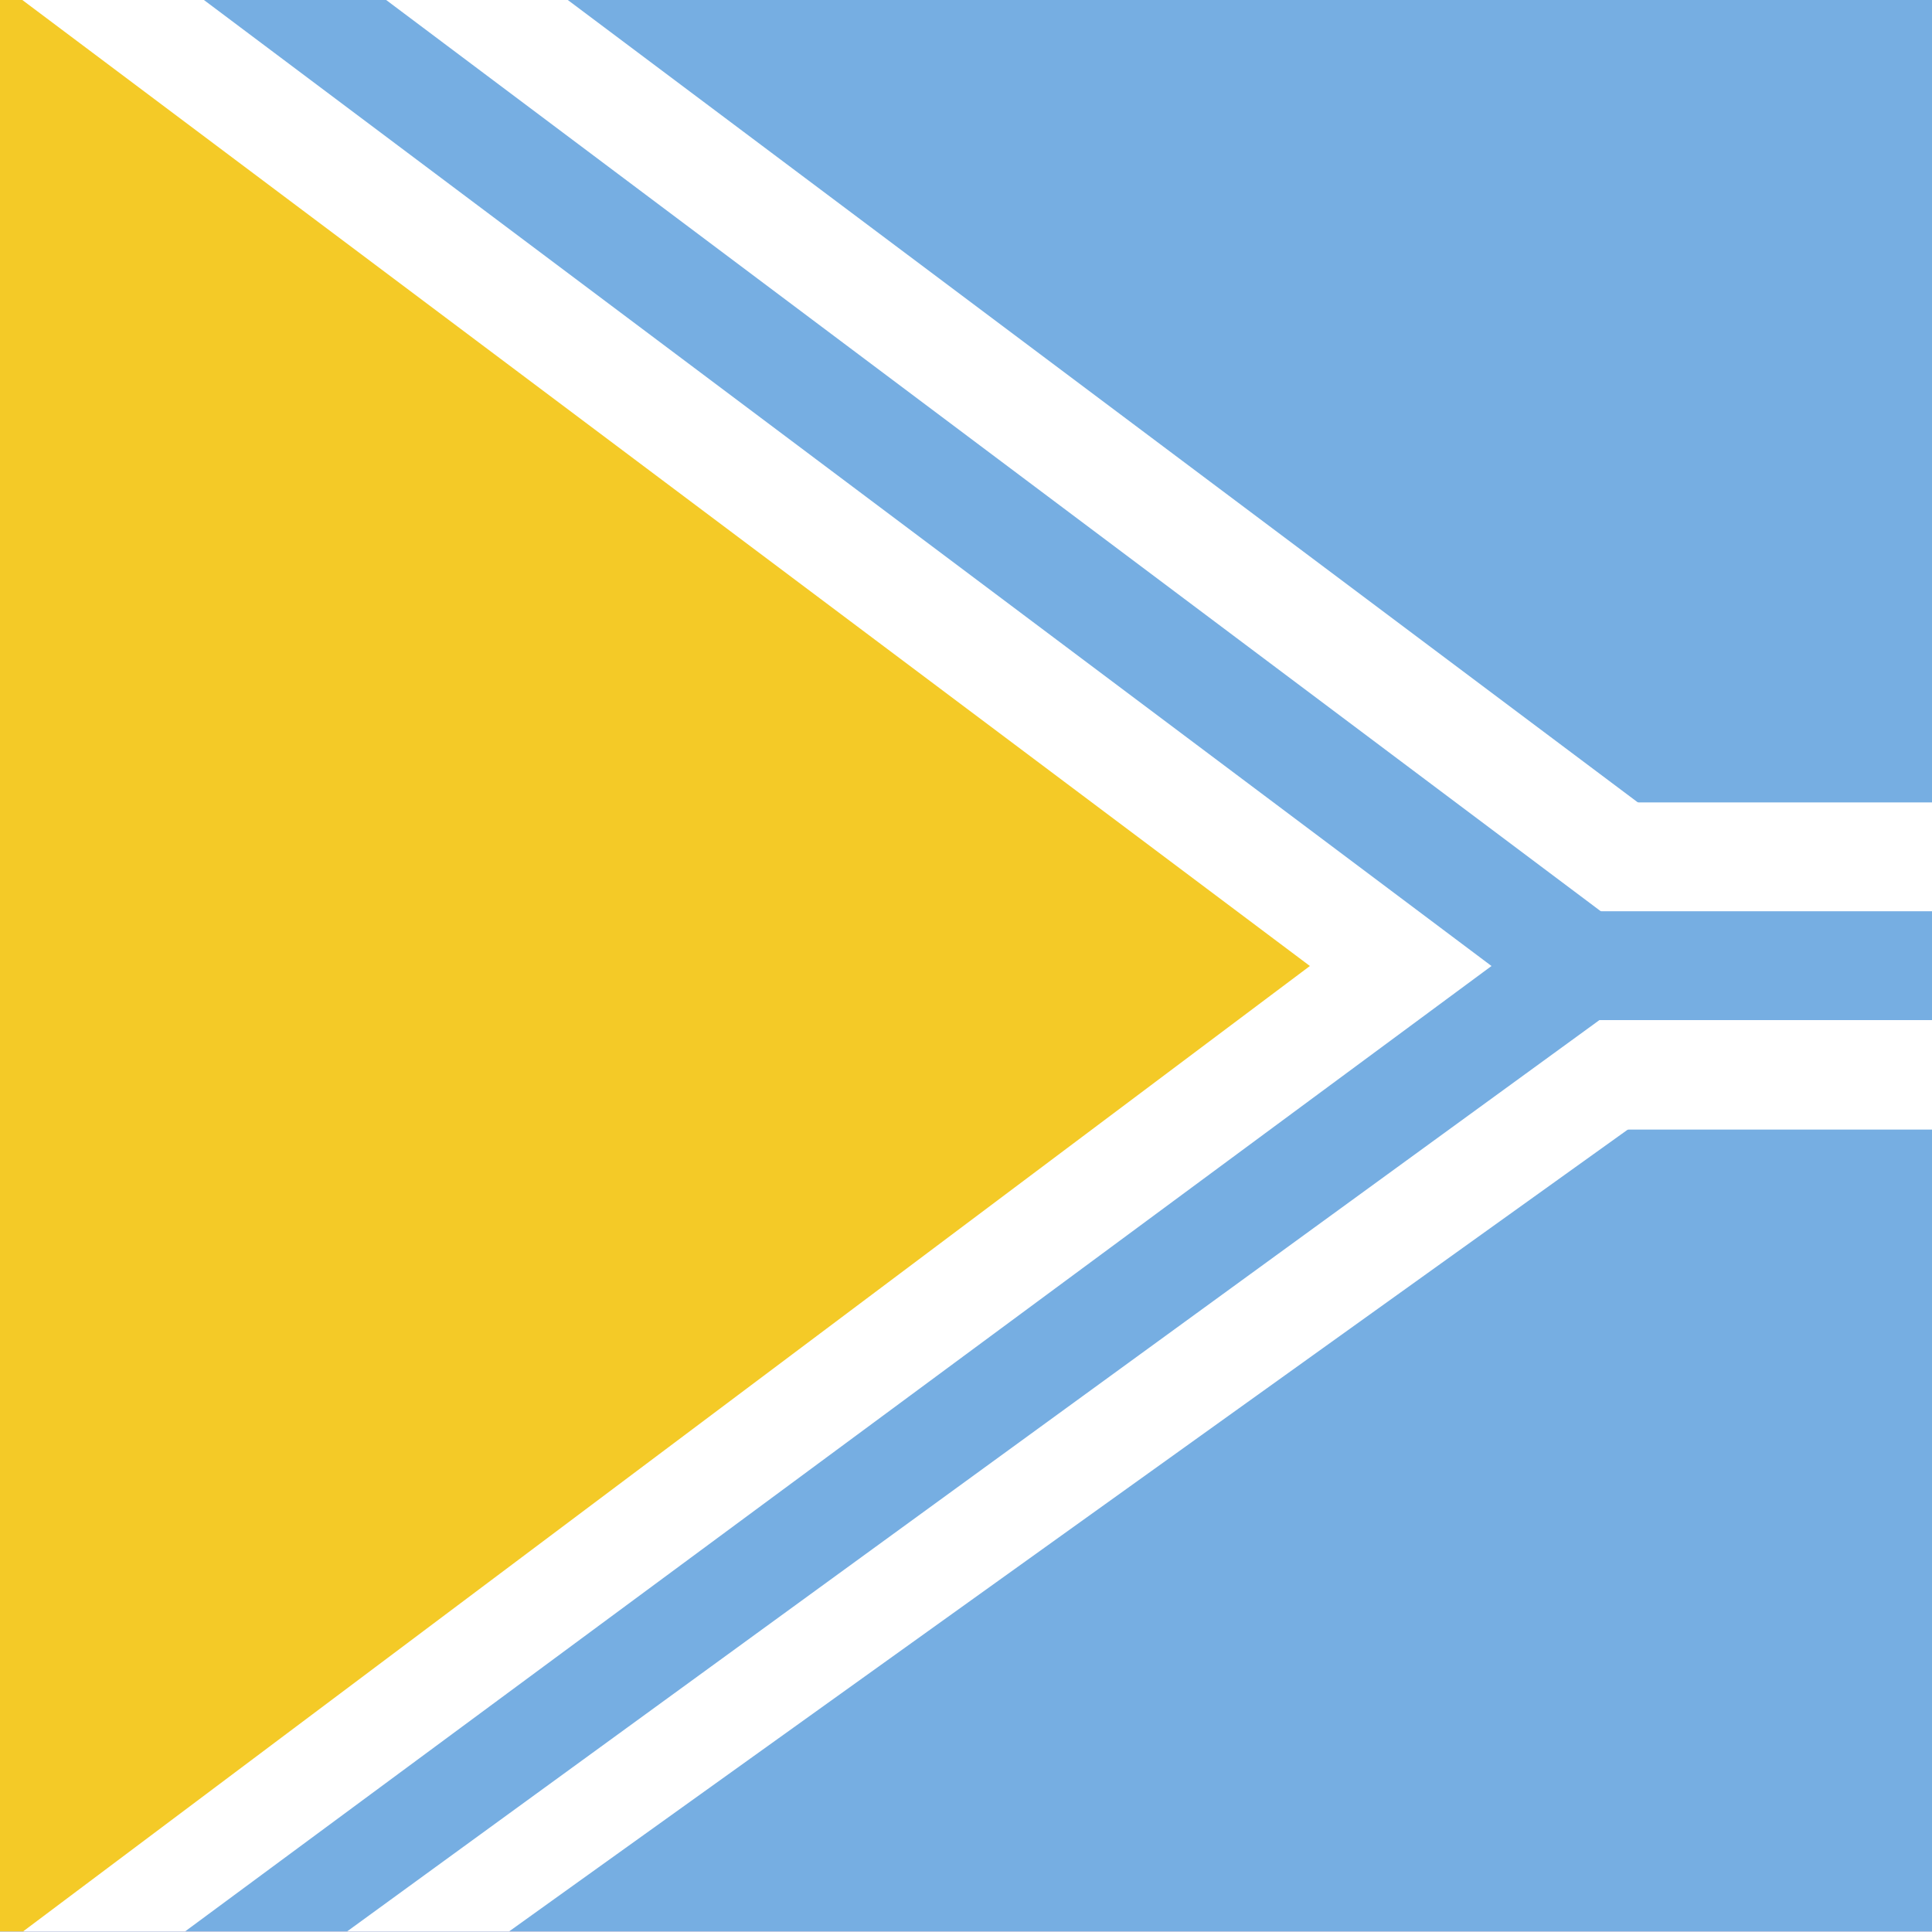<?xml version="1.0" encoding="utf-8"?>
<!-- Generator: Adobe Illustrator 22.1.0, SVG Export Plug-In . SVG Version: 6.00 Build 0)  -->
<svg version="1.1" xmlns="http://www.w3.org/2000/svg" xmlns:xlink="http://www.w3.org/1999/xlink" x="0px" y="0px"
	 viewBox="0 0 300 300" style="enable-background:new 0 0 300 300;" xml:space="preserve">
<style type="text/css">
	.st0{clip-path:url(#SVGID_2_);}
	.st1{clip-path:url(#SVGID_2_);fill:#120065;}
	.st2{clip-path:url(#SVGID_4_);fill:#120065;}
	.st3{clip-path:url(#SVGID_4_);}
	.st4{clip-path:url(#SVGID_6_);fill:#FFFFFF;}
	.st5{clip-path:url(#SVGID_6_);}
	.st6{clip-path:url(#SVGID_6_);fill:#F2C227;}
	.st7{clip-path:url(#SVGID_6_);fill:#F09B47;}
	.st8{clip-path:url(#SVGID_6_);fill:#F08D80;}
	.st9{clip-path:url(#SVGID_6_);fill:#F296DF;}
	.st10{clip-path:url(#SVGID_6_);fill:#44A82F;}
	.st11{clip-path:url(#SVGID_6_);fill:#DB0037;}
	.st12{clip-path:url(#SVGID_6_);fill-rule:evenodd;clip-rule:evenodd;fill:#AB582A;}
	.st13{fill:#F2C227;}
	.st14{clip-path:url(#SVGID_6_);fill-rule:evenodd;clip-rule:evenodd;fill:#120065;}
	.st15{clip-path:url(#SVGID_6_);fill:#BA0019;}
	.st16{clip-path:url(#SVGID_8_);fill:#76AEE2;}
	.st17{clip-path:url(#SVGID_8_);fill:#F4CA27;}
	.st18{clip-path:url(#SVGID_8_);fill:#FFFFFF;}
</style>
<g id="Layer_2">
</g>
<g id="Layer_1">
	<g>
		<defs>
			<rect id="SVGID_1_" y="-0.1" width="300" height="300"/>
		</defs>
		<clipPath id="SVGID_2_">
			<use xlink:href="#SVGID_1_"  style="overflow:visible;"/>
		</clipPath>
		<g id="Layer_2_1_" class="st0">
		</g>
		<rect x="-1" y="-0.7" class="st1" width="302" height="301.4"/>
		<g class="st0">
			<g>
				<defs>
					<rect id="SVGID_3_" width="349" height="203.6"/>
				</defs>
				<clipPath id="SVGID_4_">
					<use xlink:href="#SVGID_3_"  style="overflow:visible;"/>
				</clipPath>
				<rect class="st2" width="349" height="203.6"/>
				<g class="st3">
					<defs>
						<rect id="SVGID_5_" width="349" height="203.6"/>
					</defs>
					<clipPath id="SVGID_6_">
						<use xlink:href="#SVGID_5_"  style="overflow:visible;"/>
					</clipPath>
					<path class="st4" d="M293.4,68.8v24.8c0,20.3-8,39-31.7,50.3c-23.7-11.3-31.7-29.9-31.7-50.3V68.8H293.4z"/>
					<g class="st5">
						<path d="M261.7,144L261.7,144c-21.1-10.1-31.8-27-31.8-50.4V68.8l63.5-0.1l0.1,24.9C293.5,117,282.8,133.9,261.7,144
							L261.7,144L261.7,144z M293.3,68.8l-63.3,0.1l0.1,24.7c0,23.3,10.6,40.2,31.6,50.2c21-10,31.6-26.9,31.6-50.2V68.8L293.3,68.8
							z"/>
					</g>
					<path class="st6" d="M291.3,71.4v23.1c0,19-7.5,36.3-29.6,46.9c-22.1-10.6-29.5-27.9-29.5-46.9V71.4H291.3z"/>
					<g class="st5">
						<path d="M261.7,141.4L261.7,141.4c-19.7-9.4-29.6-25.2-29.6-47V71.4l59.2-0.1l0.1,23.2C291.4,116.2,281.4,132,261.7,141.4
							L261.7,141.4L261.7,141.4z M291.2,71.4l-59,0.1l0.1,23c0,21.7,9.9,37.4,29.5,46.8c19.6-9.4,29.5-25.1,29.5-46.8V71.4
							L291.2,71.4z"/>
					</g>
					<path class="st7" d="M248,81.5c-0.4-0.3-0.9-0.5-1.5-0.5c0.1-1.6-1-2.2-1.8-2.5c-0.8-0.3-1.1-0.6-1.2-1.3
						c-0.1-0.6-0.6-1-1.3-1.2c-0.7-0.2-1.4-1-1.7-1.3c-0.3-0.4-0.4-0.3-0.6,0.3c-0.2,0.6-1.1,1.7-0.3,1.8c-0.6,0.5-0.9,1-0.5,1.7
						c-0.4,0.3-0.7,0.8-0.1,1c0.5,0.2,0.7,0.3,0.7,0.5c-0.5,0-0.6,1,0.5,1.2c-0.2,0-0.4,0.8,0.1,0.8c-0.7,0-1.2,1-2,1
						c-0.8,0-1.2,0.2-1.3,0.5c0,0.4-0.5,0.8-0.7,1c0.6,0.1,1,0,1.3-0.3c0.3-0.2,0.9-0.3,1.2,0c0.4,0.3,1.1,0.4,1.5,0.4
						c-0.8,0.5-1.4,1.3-1.4,1.9c-0.1,0.7-0.5,1.5-1.1,1.7c-0.5,0.2-1.2,0.8-1.5,1.5c0.7,1.7,1.6,2.1,2.6,2.5
						c1.7,0.8,2.8,1.4,3.5,2.1c0.7,0.8,1,0.2,2.1,1.6c1.1,1.4,2.1,3.9,3.1,4.3c1.1,0.4,2.4,0.2,3.2-1.2
						C251.5,97.5,252,83.8,248,81.5L248,81.5z"/>
					<g class="st5">
						<path d="M248.5,100.2c-0.3,0-0.7-0.1-1-0.2c-0.7-0.3-1.3-1.4-2-2.5c-0.4-0.7-0.8-1.3-1.2-1.8c-0.6-0.8-1-0.9-1.3-1
							c-0.2-0.1-0.5-0.2-0.8-0.5c-0.7-0.8-1.8-1.3-3.5-2.1c-1-0.5-2-0.9-2.6-2.6c0.2-0.7,1-1.3,1.5-1.5c0.5-0.2,1-0.9,1-1.6
							c0.1-0.5,0.3-1,0.8-1.4c-0.4,0.5-0.7,1-0.7,1.4c-0.1,0.7-0.6,1.5-1.1,1.7c-0.5,0.2-1.2,0.8-1.5,1.4c0.7,1.6,1.6,2,2.5,2.5
							c1.8,0.8,2.9,1.4,3.6,2.2c0.3,0.3,0.5,0.4,0.8,0.5c0.3,0.1,0.7,0.3,1.3,1.1c0.4,0.5,0.8,1.2,1.2,1.8c0.6,1.1,1.3,2.2,2,2.5
							c1.1,0.5,2.5,0,3.2-1.2c0.6-1,0.9-8.5-0.3-13.3c-0.6-2.1-1.4-3.4-2.4-4c-0.5-0.4-0.9-0.5-1.5-0.5c0.1-1.5-0.9-2.2-1.8-2.5
							c-0.8-0.3-1.1-0.6-1.3-1.3c-0.1-0.6-0.5-1-1.3-1.2c-0.5-0.2-1.1-0.6-1.7-1.3c-0.4-0.2-0.4,0-0.5,0.3c-0.1,0.2-0.1,0.4-0.3,0.5
							c-0.1,0.3-0.3,0.6-0.3,0.8c0-0.3,0.1-0.5,0.3-0.8c0.1-0.2,0.2-0.4,0.3-0.5c0.1-0.4,0.2-0.6,0.4-0.6c0.9,0.9,1.4,1.4,2,1.5
							c0.8,0.2,1.2,0.6,1.3,1.3c0.1,0.7,0.4,0.9,1.2,1.2c0.8,0.3,2,0.9,1.8,2.6c0.5,0,1,0.1,1.5,0.5c1,0.6,1.8,2,2.4,4.1
							c1.3,4.9,1,12.3,0.3,13.3C250.2,99.7,249.4,100.2,248.5,100.2L248.5,100.2z M239.8,84.4c-0.4,0-0.9-0.1-1.1-0.3
							c-0.3-0.2-0.8-0.2-1.2,0c-0.3,0.2-0.5,0.3-0.9,0.3l-0.2,0c0.6,0,0.9-0.1,1.1-0.3c0.4-0.3,0.9-0.3,1.3,0
							c0.3,0.2,0.9,0.4,1.2,0.4C240,84.4,239.9,84.4,239.8,84.4L239.8,84.4z M236.3,84.3L236.3,84.3c0.2-0.3,0.5-0.7,0.6-1
							c0-0.4,0.5-0.6,1.3-0.6c0.4,0,0.8-0.3,1.1-0.5c0.3-0.2,0.5-0.4,0.8-0.4c-0.1,0-0.2-0.2-0.2-0.3c0-0.2,0.1-0.5,0.2-0.5
							c-0.7-0.1-0.9-0.5-0.9-0.8c0-0.2,0.2-0.4,0.4-0.4c-0.1-0.1-0.2-0.2-0.7-0.4l-0.3-0.3c0-0.2,0.1-0.5,0.4-0.7
							c-0.2-0.4-0.2-0.7,0-1.1c-0.1,0.4-0.1,0.7,0.1,1.1c-0.3,0.3-0.5,0.5-0.4,0.7c0.8,0.4,1,0.6,1,0.7c-0.2,0-0.3,0.2-0.3,0.4
							c0,0.3,0.2,0.7,0.9,0.8c-0.1,0.1-0.2,0.3-0.2,0.5c0,0.1,0.1,0.3,0.3,0.3c0,0,0,0-0.1,0c-0.3,0.1-0.5,0.3-0.8,0.5
							c-0.3,0.3-0.7,0.5-1.1,0.5c-0.8,0-1.2,0.2-1.2,0.5C236.9,83.7,236.4,84.1,236.3,84.3L236.3,84.3z"/>
					</g>
					<path class="st8" d="M249.8,75.8c-1,1.1-2.3,2.1-2.1,4.1c0.2,1.9,0.4,5.1-1.4,6.1c-1.8,1.1-2.6,3.8-0.5,5.3
						c2.1,1.6,2.2,3.5,2.6,5.3c0.4,1.8,1.3,3.2,2.7,2c1.4,0.2,2.2-0.4,2.2-1.5c0-1.1,0.1-1.8,1.1-2.1c1.1-0.4,1.4-0.7,1.9-1.7
						c0.5-1,0.8-1.4,0.5-2c-0.3-0.6-0.4-1.8-0.2-2.6c0.2-0.9-0.3-1.3-0.6-1.8c-0.3-0.5-0.4-1-0.3-1.7c0.1-0.7-0.2-1.2-0.7-1.5
						c-0.5-0.4-0.7-0.7-0.6-1.3c0.1-0.6-0.4-0.9-0.9-1.4c-0.5-0.4-0.9-1-0.9-1.9C252.7,78.3,251.1,76.3,249.8,75.8L249.8,75.8z"/>
					<g class="st5">
						<path d="M250.1,99.1c-0.8,0-1.4-0.9-1.7-2.5l-0.1-0.7c-0.3-1.6-0.6-3.2-2.4-4.6c-0.9-0.6-1.3-1.5-1.3-2.5
							c0.1-1.1,0.8-2.3,1.8-2.9c1.7-1,1.6-4,1.3-6.1c-0.2-1.7,0.8-2.8,1.7-3.7l0.3-0.3c1.4,0.5,3,2.5,3,3.4c0,0.7,0.3,1.3,0.9,1.8
							c0.6,0.5,1,0.8,0.9,1.4c-0.1,0.5,0.1,0.9,0.6,1.2c0.6,0.4,0.9,0.9,0.7,1.6c-0.1,0.7,0,1.2,0.2,1.7c0.5,0.7,0.8,1.2,0.6,1.9
							c-0.2,0.9-0.1,2,0.2,2.6c0.3,0.5,0.1,0.9-0.4,1.8c-0.6,1.2-0.9,1.6-2,1.9c-1.1,0.4-1.1,1-1.1,2.1c0,0.5-0.1,0.9-0.4,1.2
							c-0.4,0.4-1,0.5-1.8,0.4C250.8,98.9,250.5,99.1,250.1,99.1L250.1,99.1z M249.8,75.8l-0.3,0.3c-0.9,1-1.9,2-1.7,3.7
							c0.2,2.2,0.4,5.1-1.4,6.2c-1,0.6-1.7,1.7-1.7,2.8c0,0.7,0.2,1.7,1.2,2.5c1.9,1.4,2.2,3,2.4,4.6l0.1,0.7c0.4,2.1,1.5,3,2.7,2
							c0.9,0.1,1.4,0,1.8-0.4c0.3-0.3,0.4-0.6,0.4-1.1c0-1.1,0.1-1.8,1.2-2.2c1.1-0.4,1.3-0.7,1.8-1.7c0.5-1,0.7-1.4,0.5-1.9
							c-0.3-0.5-0.4-1.7-0.2-2.6c0.2-0.7-0.1-1.1-0.4-1.5c-0.5-0.8-0.6-1.3-0.5-2.1c0.1-0.6-0.1-1.1-0.7-1.5
							c-0.5-0.4-0.7-0.8-0.6-1.3c0.1-0.5-0.3-0.9-0.8-1.3c-0.7-0.5-1-1.1-1-1.9C252.7,78.3,251.1,76.3,249.8,75.8L249.8,75.8z"/>
					</g>
					<path class="st9" d="M250.2,99.1c2.4-0.6,2.2-4.5,1.8-6.2c-0.4-1.6-1.3-4-0.6-5.8c1-2.6-1.2-5.1-0.6-6.1c0.6-1,0.5-1.5,0.4-1.9
						c-0.1-0.3-0.6-0.6-0.6,0.1c0,0.7-0.2,0.9-0.6,1.4c-0.4,0.4-0.3,1.4,0,2.4c0.3,1,1,2.6-0.1,4.7c-1.1,2.1-0.6,3-0.2,4
						C250.3,93,251.8,98.2,250.2,99.1L250.2,99.1z"/>
					<g class="st5">
						<path d="M249.9,99.2l0.3-0.2c1.6-0.8,0-6.1-0.6-7.5c-0.4-1-0.8-2,0.2-4c1-1.9,0.5-3.3,0.2-4.4c-0.5-1.5-0.5-2.3-0.1-2.7
							c0.4-0.4,0.6-0.7,0.6-1.3c0-0.4,0.2-0.5,0.3-0.5c0.2,0,0.4,0.2,0.4,0.4c0.1,0.4,0.1,0.9-0.4,1.9c-0.2,0.4,0,1,0.3,1.9
							c0.4,1.2,1,2.7,0.4,4.3c-0.6,1.5-0.1,3.3,0.3,4.8c0.1,0.4,0.2,0.7,0.3,1.1c0.3,1.5,0.6,5.6-1.8,6.2L249.9,99.2L249.9,99.2z
							 M250.9,78.8C250.9,78.8,250.9,78.8,250.9,78.8c-0.2,0-0.2,0.2-0.2,0.4c0,0.7-0.2,0.9-0.7,1.4c-0.4,0.4-0.4,1.2,0,2.4
							c0.4,1.3,0.9,2.8-0.1,4.7c-1,2-0.7,2.9-0.2,3.9c0.6,1.4,2.1,6.3,0.8,7.5c2.2-0.8,1.9-4.6,1.5-6c-0.1-0.3-0.2-0.7-0.3-1.1
							c-0.4-1.5-0.9-3.3-0.3-4.8c0.6-1.5,0.1-3-0.4-4.2c-0.3-0.8-0.5-1.5-0.3-1.9c0.6-1,0.5-1.6,0.4-1.8
							C251.2,78.9,251,78.8,250.9,78.8L250.9,78.8z M239,91.3c-0.1,0-0.1,0-0.2,0l0-0.1c0.3,0.1,0.5-0.1,0.7-0.4
							c0.1-0.3,0.2-0.4,0.6-0.5c0.4,0,0.9-0.1,1-0.4c0.5-0.3,0.7-0.3,0.9-0.8c0.5-1,0.8-1.7,1.6-2c-0.8,0.3-1.1,1-1.4,1.6
							c-0.4,0.8-0.7,0.9-0.9,1c-0.4,0.5-1.2,0.6-1.3,0.6c-0.3,0-0.4,0.2-0.5,0.4C239.5,91.1,239.3,91.3,239,91.3L239,91.3z
							 M240.2,84.4L240.2,84.4c0.2-0.3,0.6-0.5,0.9-0.7c0.5-0.2,0.9-0.5,1.1-0.7c-0.1,0.3-0.6,0.6-1,0.8
							C240.9,84,240.5,84.2,240.2,84.4L240.2,84.4z M241.7,82c-0.2,0-0.3,0-0.6,0c-0.3,0-0.6-0.1-0.9-0.1l0-0.1c0.3,0,0.6,0,0.9,0
							c0.4,0,0.9,0.1,0.9,0C242,81.9,241.9,82,241.7,82L241.7,82z M244.6,81.9c0.2-0.5,0.7-1,1.8-1V81
							C245.3,81,244.8,81.5,244.6,81.9L244.6,81.9z M244.1,81.5c0.1-0.3,0-0.4-0.2-0.6c-0.1-0.2-0.3-0.4-0.2-0.9
							c0.2-0.7,0.2-0.8-0.4-1c-0.3-0.1-0.3-0.3-0.3-0.6c0-0.3,0-0.6-0.4-0.9c-0.2-0.1-0.2-0.3-0.3-0.5c-0.1-0.3-0.1-0.5-0.7-0.7
							l0-0.1c0.6,0.2,0.6,0.5,0.7,0.7c0,0.2,0.1,0.3,0.3,0.4c0.4,0.3,0.4,0.7,0.4,1c0,0.3,0,0.4,0.3,0.5c0.7,0.2,0.7,0.3,0.5,1
							c-0.1,0.4,0.1,0.6,0.2,0.8C244.1,81,244.2,81.2,244.1,81.5L244.1,81.5z"/>
					</g>
					<path class="st10" d="M267.1,106.8c0.4,0.6,0,1.2,0.7,1.5c0.8,0.3,0.1,1.4,1,1.7c0.8,0.3,0,1.3,0.9,1.8
						c0.8,0.4-0.1,1.4,0.9,1.9c1.1,0.5-0.2,1.8,0.6,2.2c0.8,0.5-0.3,1.7,0.7,2.2c0.9,0.5-0.4,1.4,0.5,2.1c0.9,0.7-0.2,1.7,0.7,2.3
						c0.9,0.6-0.5,1.4,0.3,2.3c0.7,0.7-0.2,1.3,0.3,2.4c0.3,0.7-0.3,3.4-2.2,3.1c-0.7,1.1-3.3,2.2-4.3,1.8c-1,0.7-4,1.6-5.5,0.1
						c-1.6,1.5-4.6,0.5-5.5-0.1c-1,0.3-3.6-0.7-4.3-1.8c-1.9,0.3-2.6-2.4-2.2-3.1c0.5-1-0.4-1.7,0.3-2.4c0.9-0.9-0.5-1.7,0.3-2.3
						c0.9-0.6-0.2-1.6,0.7-2.3c0.9-0.7-0.5-1.6,0.5-2.1c0.9-0.5-0.1-1.7,0.7-2.2c0.8-0.5-0.5-1.7,0.6-2.2c1.1-0.5,0.1-1.5,0.9-1.9
						c0.9-0.5,0.1-1.5,0.9-1.8c0.9-0.4,0.2-1.4,1-1.7c0.7-0.3,0.3-0.9,0.7-1.5C258.3,107.6,264.6,108.1,267.1,106.8L267.1,106.8z"/>
					<g class="st5">
						<path d="M264,133c-1,0-1.8-0.3-2.3-0.8c-1.2,1.2-4.4,0.7-5.5-0.1c-0.5,0.3-2.6-0.3-3.6-1.2c1.2,0.8,3,1.4,3.6,1.1
							c1,0.7,4.2,1.4,5.5,0.1c1.4,1.2,4.5,0.6,5.6-0.1c1.2,0.3,3.6-0.7,4.2-1.8l0,0c1.1,0,1.6-0.5,1.8-1c0.5-0.7,0.6-1.7,0.4-2.1
							c-0.3-0.5-0.2-0.9-0.1-1.3c0.1-0.4,0.1-0.7-0.2-1c-0.5-0.5-0.3-0.9-0.2-1.3c0.1-0.4,0.2-0.7-0.2-1c-0.5-0.3-0.4-0.7-0.4-1.2
							c0.1-0.4,0.1-0.8-0.3-1.1c-0.5-0.4-0.3-0.8-0.2-1.2c0.1-0.4,0.2-0.7-0.2-0.9c-0.5-0.3-0.5-0.7-0.4-1.2c0-0.4,0.1-0.8-0.3-1
							c-0.4-0.2-0.3-0.6-0.2-1c0.1-0.5,0.2-0.9-0.4-1.2c-0.6-0.3-0.6-0.7-0.6-1.1c0-0.3,0-0.6-0.3-0.8c-0.5-0.2-0.5-0.6-0.5-1
							c0-0.3,0-0.6-0.4-0.8c-0.5-0.2-0.6-0.6-0.6-1c0-0.3-0.1-0.6-0.4-0.8c-0.4-0.2-0.4-0.5-0.5-0.8c0-0.2,0-0.5-0.2-0.7
							c-1.2,0.7-3.3,0.8-4.7,0.8h0c-2.3,0-4.8-0.3-6.1-0.8c-0.1,0.2-0.2,0.5-0.2,0.7c0,0.3-0.1,0.6-0.5,0.8
							c-0.4,0.1-0.4,0.4-0.4,0.8c0,0.4-0.1,0.8-0.6,1c-0.4,0.1-0.4,0.4-0.4,0.8c0,0.3,0,0.8-0.5,1c-0.4,0.2-0.4,0.5-0.4,0.8
							c0,0.4,0,0.8-0.6,1.1c-0.6,0.3-0.5,0.7-0.4,1.2c0.1,0.4,0.2,0.8-0.2,1c-0.4,0.2-0.3,0.6-0.3,1c0.1,0.4,0.1,0.9-0.4,1.2
							c-0.4,0.2-0.4,0.5-0.2,0.9c0.1,0.4,0.2,0.8-0.2,1.2c-0.4,0.3-0.4,0.7-0.3,1.1c0.1,0.4,0.1,0.8-0.4,1.2c-0.4,0.3-0.3,0.6-0.2,1
							c0.1,0.4,0.3,0.8-0.2,1.3c-0.3,0.3-0.3,0.7-0.2,1c0.1,0.4,0.2,0.8-0.1,1.3c-0.2,0.4-0.1,1.4,0.4,2.1c0.3,0.4,0.8,1,1.5,1
							c0,0,0,0,0,0c-0.9,0-1.4-0.5-1.6-1c-0.5-0.8-0.6-1.8-0.4-2.2c0.2-0.5,0.2-0.9,0.1-1.3c-0.1-0.4-0.2-0.8,0.2-1.1
							c0.4-0.4,0.3-0.8,0.2-1.2c-0.1-0.4-0.3-0.8,0.2-1.1c0.4-0.3,0.4-0.7,0.3-1.1c-0.1-0.4-0.1-0.9,0.3-1.2
							c0.4-0.3,0.3-0.7,0.2-1.1c-0.1-0.4-0.2-0.8,0.3-1c0.5-0.2,0.4-0.6,0.4-1.1c-0.1-0.4-0.1-0.8,0.3-1.1c0.4-0.2,0.3-0.6,0.2-1
							c-0.1-0.5-0.2-1,0.4-1.3c0.6-0.3,0.6-0.7,0.6-1c0-0.3,0-0.7,0.4-0.9c0.4-0.2,0.5-0.6,0.5-0.9c0-0.3,0-0.7,0.5-0.9
							c0.5-0.2,0.5-0.5,0.6-0.9c0-0.3,0.1-0.7,0.5-0.8c0.4-0.1,0.4-0.4,0.4-0.7c0-0.2,0-0.5,0.2-0.8c1.3,0.5,3.8,0.8,6.1,0.8
							c1.5,0,3.5-0.1,4.7-0.8c0.2,0.3,0.2,0.5,0.3,0.8c0,0.3,0.1,0.6,0.4,0.7c0.4,0.2,0.4,0.5,0.5,0.8c0,0.4,0.1,0.7,0.6,0.9
							c0.4,0.2,0.4,0.5,0.4,0.9c0,0.4,0,0.7,0.5,0.9c0.4,0.2,0.4,0.5,0.4,0.9c0,0.4,0,0.8,0.6,1c0.6,0.3,0.5,0.8,0.4,1.3
							c-0.1,0.4-0.2,0.8,0.2,1c0.4,0.2,0.4,0.7,0.3,1.1c-0.1,0.4-0.1,0.9,0.4,1.1c0.5,0.3,0.4,0.6,0.3,1c-0.1,0.4-0.2,0.8,0.2,1.1
							c0.5,0.4,0.4,0.8,0.4,1.2c-0.1,0.4-0.1,0.8,0.3,1.1c0.5,0.3,0.3,0.7,0.2,1.1c-0.1,0.4-0.3,0.8,0.1,1.2
							c0.4,0.4,0.3,0.7,0.2,1.1c-0.1,0.4-0.2,0.8,0.1,1.3c0.2,0.4,0.1,1.4-0.4,2.2c-0.3,0.5-0.8,1-1.6,1c-0.9,1.1-3.6,2.1-4.5,1.8
							C266.6,132.6,265.3,133,264,133L264,133z"/>
					</g>
					<path class="st6" d="M257.1,110.4c0,0.3,0,0.6-0.3,1c-0.6,0.8,0.3,1.2-0.4,2.1c-0.7,0.9,0.1,1.4-0.6,2.2
						c-0.7,0.7,0.1,1.4-0.6,2.2c-0.7,0.8,0.1,1.4-0.6,2.1c-0.7,0.7,0.1,1.6-0.6,2.3c-0.7,0.7,0.1,1.7-0.7,2.6
						c-0.8,0.9,0.1,1.6-0.5,2.2c-0.7,0.7-0.1,1.4-0.5,1.8c0.8-0.6,0.8-1.6,1.4-2c0.6-0.5-0.2-1.1,0.1-1.5c0.3-0.3,0.1-1.8,0.7-2.4
						c0.6-0.7,0.1-2,0.6-2.5c0.5-0.5,0.1-1.9,0.8-2.4c0.7-0.5,0-1.6,0.5-2.2c0.5-0.6,0-1.6,0.5-2.3c0.5-0.7,0-1.4,0.4-2
						C257.6,111.2,257.6,109.2,257.1,110.4L257.1,110.4z"/>
					<g class="st5">
						<path d="M252.3,128.9L252.3,128.9c0.2-0.3,0.1-0.5,0.1-0.8c0-0.3,0-0.7,0.4-1.1c0.3-0.3,0.3-0.6,0.2-1c0-0.4-0.1-0.8,0.3-1.3
							c0.4-0.4,0.4-0.9,0.4-1.3c0-0.4-0.1-0.9,0.3-1.2c0.4-0.4,0.3-0.7,0.3-1.1c0-0.4-0.1-0.8,0.3-1.2c0.4-0.4,0.3-0.7,0.3-1
							c0-0.3-0.1-0.7,0.3-1.1c0.4-0.4,0.3-0.8,0.3-1.1c0-0.4-0.1-0.7,0.3-1.1c0.4-0.4,0.3-0.7,0.3-1c0-0.3-0.1-0.7,0.3-1.1
							c0.3-0.4,0.3-0.7,0.2-1.1c-0.1-0.3-0.1-0.6,0.2-1c0.3-0.4,0.3-0.7,0.3-1v0l0.3-0.3c0.2,0.3,0.2,1.3,0.1,1.5
							c-0.2,0.3-0.2,0.6-0.1,0.9c0,0.4,0,0.8-0.3,1.2c-0.3,0.4-0.3,0.8-0.3,1.2c0,0.4,0,0.8-0.3,1.1c-0.2,0.3-0.2,0.7-0.2,1.1
							c0,0.4,0,0.9-0.3,1.2c-0.3,0.2-0.4,0.7-0.5,1.2c0,0.5-0.1,0.9-0.4,1.1c-0.3,0.2-0.3,0.6-0.3,1.1c0,0.5,0,1-0.3,1.4
							c-0.3,0.4-0.4,1-0.4,1.5c0,0.4-0.1,0.8-0.2,0.9c-0.1,0.1-0.1,0.3,0,0.5c0.1,0.3,0.2,0.7-0.1,0.9c-0.3,0.2-0.4,0.5-0.6,0.9
							C252.9,128.1,252.7,128.5,252.3,128.9L252.3,128.9z M257.4,110.1c-0.2,0.6-0.2,0.9-0.5,1.3c-0.3,0.4-0.2,0.7-0.2,1
							c0.1,0.3,0.1,0.7-0.2,1.1c-0.3,0.4-0.3,0.8-0.3,1.1c0,0.4,0,0.7-0.3,1.1c-0.4,0.4-0.3,0.7-0.3,1.1c0,0.4,0.1,0.8-0.3,1.2
							c-0.4,0.4-0.3,0.7-0.3,1c0,0.3,0.1,0.7-0.3,1c-0.4,0.4-0.3,0.7-0.3,1.1c0,0.4,0.1,0.8-0.3,1.2c-0.4,0.3-0.3,0.7-0.3,1.2
							c0,0.5,0.1,0.9-0.4,1.4c-0.4,0.4-0.4,0.8-0.3,1.2c0.1,0.4,0.1,0.7-0.2,1c-0.4,0.4-0.3,0.7-0.3,1c0,0.2,0,0.4-0.1,0.5
							c0.3-0.3,0.5-0.6,0.6-1c0.2-0.3,0.3-0.7,0.6-0.9c0.3-0.3,0.2-0.6,0.1-0.9c-0.1-0.2-0.2-0.5,0-0.6c0.1-0.1,0.2-0.5,0.2-0.9
							c0.1-0.5,0.1-1.2,0.5-1.6c0.3-0.3,0.3-0.9,0.3-1.3c0-0.5,0-0.9,0.3-1.2c0.2-0.2,0.3-0.6,0.3-1.1c0.1-0.5,0.1-1,0.5-1.3
							c0.3-0.2,0.3-0.7,0.3-1.1c0-0.4,0-0.8,0.2-1.1c0.3-0.3,0.3-0.7,0.3-1.1c0-0.4,0-0.8,0.3-1.2c0.3-0.4,0.3-0.8,0.3-1.1
							c0-0.3,0-0.6,0.2-0.9C257.5,111.3,257.5,110.3,257.4,110.1L257.4,110.1z"/>
					</g>
					<path class="st6" d="M259.1,111.2c-0.5,0.9,0.3,1.1-0.3,2c-0.6,0.9,0.3,1.6-0.3,2.4c-0.7,0.9,0.3,1.4-0.3,2.2
						c-0.6,0.9,0.3,1.4-0.3,2c-0.5,0.7,0.4,1.4-0.3,2.2c-0.7,0.8,0.3,1.4-0.3,2.2c-0.5,0.7,0.2,1.6-0.3,2.2
						c-0.5,0.6,0.3,1.5-0.3,2.3c-0.7,0.8,0.1,1.4-0.3,1.9c0.8-0.3,0.5-1.4,0.8-1.6s-0.1-1.8,0.4-2.2c0.5-0.4-0.3-1.7,0.1-2.2
						c0.7-0.9,0.1-1.5,0.5-2.2c0.4-0.7-0.2-1.6,0.2-2.1c0.6-0.8-0.3-1.5,0.2-2.1c0.6-0.8-0.1-1.5,0.3-2.1c0.6-0.8-0.1-1.7,0.2-2.1
						C259.5,113.4,259.9,111.5,259.1,111.2L259.1,111.2z"/>
					<g class="st5">
						<path d="M256.4,130.6l0.1-0.1c0.2-0.2,0.1-0.4,0-0.7c-0.1-0.3-0.2-0.7,0.2-1.2c0.4-0.4,0.3-0.9,0.2-1.3
							c-0.1-0.4-0.1-0.7,0.1-1c0.2-0.3,0.2-0.6,0.1-1c-0.1-0.4-0.1-0.8,0.2-1.2c0.3-0.3,0.2-0.6,0.1-1c-0.1-0.4-0.2-0.8,0.2-1.2
							c0.3-0.4,0.3-0.8,0.2-1.2c-0.1-0.3-0.2-0.7,0.1-1c0.3-0.3,0.2-0.6,0.1-0.9c-0.1-0.3-0.2-0.7,0.2-1.2c0.3-0.4,0.2-0.7,0.1-1.1
							c-0.1-0.4-0.2-0.7,0.2-1.2c0.3-0.4,0.3-0.8,0.2-1.2c-0.1-0.4-0.2-0.8,0.2-1.2c0.3-0.4,0.2-0.7,0.2-1c-0.1-0.3-0.1-0.5,0.1-1
							c0.2,0.1,0.4,0.2,0.5,0.4c0.2,0.7-0.1,1.9-0.3,2.2c-0.1,0.2-0.1,0.4,0,0.7c0.1,0.4,0.2,1-0.2,1.5c-0.2,0.2-0.1,0.5-0.1,0.8
							c0.1,0.4,0.1,0.8-0.2,1.3c-0.2,0.3-0.1,0.5,0,0.9c0.1,0.4,0.2,0.8-0.1,1.2c-0.1,0.2-0.1,0.5-0.1,0.9c0.1,0.4,0.1,0.8-0.1,1.2
							c-0.2,0.3-0.2,0.6-0.2,0.9c0,0.4,0,0.8-0.4,1.4c-0.2,0.3-0.1,0.7,0,1.1c0.1,0.4,0.2,0.9-0.1,1.1c-0.3,0.2-0.2,0.8-0.2,1.3
							c0,0.4,0,0.8-0.1,0.9c-0.1,0.1-0.1,0.3-0.2,0.5c-0.1,0.4-0.1,0.9-0.7,1.1L256.4,130.6L256.4,130.6z M259.1,111.2
							c-0.2,0.4-0.1,0.6,0,0.9c0.1,0.3,0.2,0.6-0.2,1c-0.3,0.4-0.2,0.8-0.1,1.2c0.1,0.4,0.2,0.8-0.2,1.3c-0.3,0.4-0.2,0.8-0.2,1.1
							c0.1,0.3,0.2,0.7-0.1,1.1c-0.3,0.4-0.2,0.8-0.2,1.1c0.1,0.3,0.2,0.6-0.1,0.9c-0.2,0.3-0.2,0.6-0.1,0.9
							c0.1,0.4,0.2,0.8-0.2,1.2c-0.3,0.4-0.3,0.8-0.2,1.1c0.1,0.3,0.2,0.7-0.1,1c-0.3,0.4-0.2,0.8-0.1,1.1c0.1,0.4,0.1,0.7-0.1,1
							c-0.2,0.3-0.2,0.6-0.1,0.9c0.1,0.4,0.1,0.9-0.2,1.4c-0.4,0.4-0.3,0.8-0.2,1.1c0.1,0.2,0.1,0.4,0,0.7c0.4-0.2,0.5-0.6,0.5-1
							c0-0.3,0.1-0.5,0.2-0.6c0.1-0.1,0.1-0.5,0.1-0.8c0-0.5,0-1.1,0.3-1.4c0.2-0.2,0.1-0.6,0.1-1c-0.1-0.4-0.2-0.9,0.1-1.2
							c0.4-0.5,0.4-0.9,0.4-1.3c0-0.3,0-0.6,0.2-0.9c0.2-0.4,0.2-0.8,0.1-1.2c-0.1-0.3-0.1-0.7,0.1-0.9c0.3-0.4,0.2-0.8,0.1-1.2
							c-0.1-0.3-0.2-0.6,0.1-0.9c0.3-0.4,0.3-0.9,0.2-1.2c-0.1-0.3-0.1-0.6,0.1-0.9c0.4-0.5,0.3-1,0.2-1.4c-0.1-0.3-0.1-0.5,0-0.7
							c0.2-0.3,0.5-1.5,0.3-2.2C259.4,111.4,259.2,111.3,259.1,111.2L259.1,111.2z"/>
					</g>
					<path class="st6" d="M261.7,111.9c-0.5,1.2,0.3,1.6,0.1,2.6c-0.3,0.9,0.3,1.6-0.1,2.7c-0.4,1,0.5,1.8,0,3.1
						c-0.5,1.3,0.4,1.7,0,3c-0.4,1.5,0.7,2.3,0,3.4c-0.7,1.1,0.8,1.4,0.1,2.6c-0.3,0.5,0,1.9,0.6,0.3c0.5-1.7-0.4-1.9,0.1-2.5
						c0.5-0.7-0.2-2.5,0-3.4c0.2-0.9-0.5-2.2,0-3.2c0.4-1-0.7-2.1-0.2-3c0.4-0.9-0.2-2,0.2-2.7c0.4-0.7-0.3-1.7-0.1-2.1
						C262.4,112.3,262.1,110.8,261.7,111.9L261.7,111.9z"/>
					<g class="st5">
						<path d="M261.9,130.4l-0.2-0.1c-0.1-0.2-0.1-0.7,0-1c0.3-0.5,0.2-0.9,0-1.3c-0.2-0.4-0.4-0.7,0-1.3c0.3-0.5,0.2-1,0.1-1.6
							c-0.1-0.5-0.3-1.1-0.1-1.8c0.2-0.6,0.1-1,0-1.4c-0.1-0.4-0.2-0.9,0-1.6c0.3-0.7,0.2-1.2,0-1.8c-0.1-0.5-0.2-0.9,0-1.4
							c0.2-0.5,0.1-1,0.1-1.4c-0.1-0.4-0.1-0.8,0-1.2c0.1-0.4,0-0.7-0.1-1.1c-0.1-0.4-0.3-0.9,0-1.5c0.1-0.3,0.2-0.4,0.3-0.4
							c0.3,0.3,0.4,1,0.3,1.2c-0.1,0.1,0,0.4,0.1,0.7c0.1,0.4,0.3,0.9,0,1.4c-0.2,0.3-0.1,0.8-0.1,1.2c0.1,0.5,0.1,1-0.1,1.5
							c-0.2,0.4-0.1,0.9,0.1,1.4c0.2,0.5,0.4,1.1,0.1,1.6c-0.2,0.6-0.1,1.2,0,1.8c0.1,0.5,0.2,1,0.1,1.4c-0.1,0.4,0,1,0.1,1.5
							c0.1,0.7,0.2,1.5-0.1,1.9c-0.2,0.3-0.1,0.5,0,0.8c0.1,0.4,0.3,0.8,0,1.8C262.2,130.1,262,130.4,261.9,130.4L261.9,130.4z
							 M262,111.6c-0.1,0-0.2,0.1-0.2,0.4c-0.3,0.6-0.1,1.1,0,1.5c0.1,0.3,0.2,0.7,0.1,1.1c-0.1,0.4-0.1,0.8,0,1.2
							c0.1,0.5,0.1,0.9-0.1,1.5c-0.2,0.5-0.1,0.9,0,1.3c0.1,0.5,0.3,1.1,0,1.8c-0.3,0.7-0.2,1.1,0,1.6c0.1,0.4,0.2,0.8,0,1.4
							c-0.2,0.7,0,1.3,0.1,1.8c0.2,0.6,0.3,1.1-0.1,1.6c-0.3,0.5-0.1,0.9,0,1.2c0.2,0.4,0.4,0.8,0,1.4c-0.2,0.3-0.2,0.7,0,0.9
							l0.1,0.1c0.1,0,0.2-0.1,0.4-0.8c0.3-0.9,0.1-1.4,0-1.7c-0.1-0.3-0.2-0.5,0.1-0.8c0.3-0.4,0.2-1.1,0.1-1.8
							c-0.1-0.6-0.1-1.1-0.1-1.5c0.1-0.4,0-0.9-0.1-1.4c-0.1-0.6-0.2-1.3,0-1.9c0.2-0.5,0-1-0.1-1.5c-0.2-0.5-0.3-1-0.1-1.4
							c0.2-0.4,0.2-0.9,0.1-1.4c-0.1-0.5-0.1-0.9,0.1-1.3c0.2-0.4,0.1-0.9,0-1.3c-0.1-0.3-0.2-0.6-0.1-0.7c0.1-0.2,0-0.8-0.1-1
							C262.1,111.6,262,111.6,262,111.6L262,111.6z"/>
					</g>
					<path class="st11" d="M266.8,107.6c0-7.6-1.1-10.3-5.1-10.3c-4,0-5.1,2.6-5.1,10.3H266.8z"/>
					<g class="st5">
						<path d="M261.7,132.2c0.1-0.6,0-1-0.1-1.4c-0.1-0.4-0.2-0.9,0.1-1.5c0.3-0.6,0.1-0.9-0.1-1.3c-0.2-0.4-0.3-0.7,0-1.3
							c0.3-0.5,0.2-1,0.1-1.6c-0.1-0.5-0.3-1.1-0.1-1.8c0.2-0.6,0.1-1,0-1.4c-0.1-0.5-0.2-0.9,0-1.6c0.3-0.7,0.2-1.2,0-1.8
							c-0.1-0.5-0.2-0.9,0-1.4c0.2-0.5,0.1-1,0.1-1.4c-0.1-0.4-0.1-0.8,0-1.2c0.1-0.4,0-0.7-0.1-1.1c-0.1-0.4-0.3-0.9,0-1.5
							c0.2-0.6,0.2-1.2,0-1.9c-0.1-0.6-0.2-1.3,0-2l0.1,0c-0.2,0.7-0.1,1.3,0,1.9c0.1,0.7,0.2,1.3,0,1.9c-0.3,0.6-0.1,1.1,0,1.5
							c0.1,0.3,0.2,0.7,0.1,1.1c-0.1,0.4-0.1,0.8,0,1.2c0.1,0.5,0.1,0.9-0.1,1.5c-0.2,0.5-0.1,0.9,0,1.3c0.1,0.5,0.3,1.1,0,1.8
							c-0.3,0.7-0.2,1.1,0,1.6c0.1,0.4,0.2,0.8,0,1.4c-0.2,0.7,0,1.3,0.1,1.8c0.2,0.6,0.3,1.1-0.1,1.6c-0.3,0.5-0.2,0.9,0,1.2
							c0.2,0.3,0.3,0.7,0.1,1.4c-0.3,0.6-0.2,1-0.1,1.5C261.8,131.2,261.9,131.6,261.7,132.2L261.7,132.2z M267.5,131.9
							c0-0.3-0.3-0.9-0.6-1.3c-0.2-0.3-0.1-0.5-0.1-0.8c0.1-0.3,0.2-0.7-0.2-1.1c-0.4-0.5-0.3-0.9-0.2-1.4c0.1-0.3,0.1-0.7-0.1-0.9
							c-0.2-0.3-0.2-0.7-0.1-1c0.1-0.4,0.1-0.8-0.1-1.1c-0.3-0.4-0.2-0.7-0.1-1c0.1-0.4,0.2-0.7-0.2-1.1c-0.4-0.4-0.3-0.9-0.2-1.2
							c0.1-0.3,0.2-0.6-0.1-0.9c-0.3-0.3-0.2-0.6-0.1-0.9c0.1-0.3,0.2-0.7-0.1-1.1c-0.3-0.4-0.2-0.8-0.1-1.1
							c0.1-0.3,0.2-0.7-0.1-1.1c-0.4-0.5-0.3-0.9-0.2-1.3c0.1-0.4,0.1-0.7-0.1-1.2c-0.3-0.5-0.3-0.8-0.2-1c0.1-0.3,0.1-0.5-0.1-0.9
							c-0.2-0.4-0.1-0.7-0.1-1c0.1-0.3,0.2-0.5-0.1-0.9c-0.3-0.4-0.2-0.7-0.1-1c0.1-0.2,0.1-0.4,0-0.7h-4.7c-0.1,0.3,0,0.5,0.1,0.7
							c0.1,0.3,0.2,0.6-0.1,1c-0.3,0.4-0.2,0.6-0.1,0.9c0.1,0.3,0.2,0.6-0.1,1c-0.2,0.4-0.2,0.7-0.1,0.9c0.1,0.3,0.2,0.6-0.2,1
							c-0.3,0.4-0.2,0.8-0.1,1.2c0.1,0.4,0.2,0.8-0.2,1.3c-0.3,0.4-0.2,0.8-0.2,1.1c0.1,0.3,0.2,0.7-0.1,1.1
							c-0.3,0.4-0.2,0.8-0.2,1.1c0.1,0.3,0.2,0.6-0.1,0.9c-0.2,0.3-0.2,0.6-0.1,0.9c0.1,0.4,0.2,0.8-0.2,1.2
							c-0.3,0.4-0.3,0.8-0.2,1.1c0.1,0.3,0.2,0.7-0.1,1c-0.3,0.4-0.2,0.8-0.2,1.1c0.1,0.4,0.1,0.7-0.1,1c-0.2,0.3-0.2,0.6-0.1,0.9
							c0.1,0.4,0.1,0.9-0.2,1.4c-0.4,0.4-0.3,0.8-0.2,1.1c0.1,0.3,0.1,0.5-0.1,0.8c-0.3,0.4-0.6,0.9-0.5,1.3
							c-0.1-0.4,0.1-0.9,0.4-1.3c0.2-0.2,0.1-0.4,0-0.7c-0.1-0.3-0.2-0.7,0.2-1.2c0.4-0.4,0.3-0.9,0.2-1.3c-0.1-0.4-0.1-0.7,0.1-1
							c0.2-0.3,0.2-0.6,0.1-1c-0.1-0.4-0.1-0.8,0.2-1.2c0.3-0.3,0.2-0.6,0.1-1c-0.1-0.4-0.2-0.8,0.2-1.2c0.3-0.4,0.3-0.8,0.2-1.2
							c-0.1-0.3-0.2-0.7,0.1-1c0.3-0.3,0.2-0.6,0.1-0.9c-0.1-0.3-0.2-0.7,0.2-1.2c0.3-0.4,0.2-0.7,0.1-1.1c-0.1-0.4-0.2-0.7,0.2-1.2
							c0.3-0.4,0.3-0.8,0.2-1.2c-0.1-0.4-0.2-0.8,0.2-1.2c0.3-0.4,0.2-0.7,0.2-1c-0.1-0.3-0.1-0.5,0.1-1c0.2-0.4,0.1-0.7,0.1-0.9
							c-0.1-0.3-0.2-0.6,0.2-1c0.3-0.3,0.2-0.6,0.1-0.9c-0.1-0.2-0.1-0.5-0.1-0.7h-1.5c0,0.1,0,0.2,0,0.4c0,0.3,0.1,0.7-0.3,1.2
							c-0.4,0.4-0.4,0.8-0.4,1.1c0,0.3,0,0.6-0.3,1c-0.3,0.4-0.2,0.7-0.2,1c0.1,0.3,0.1,0.7-0.2,1.1c-0.3,0.4-0.3,0.8-0.3,1.1
							c0,0.4,0,0.7-0.3,1.1c-0.4,0.4-0.3,0.7-0.3,1.1c0,0.4,0.1,0.8-0.3,1.2c-0.4,0.4-0.3,0.7-0.3,1c0,0.3,0.1,0.7-0.3,1
							c-0.4,0.4-0.3,0.7-0.3,1.1c0,0.4,0.1,0.8-0.3,1.2c-0.4,0.3-0.3,0.7-0.3,1.2c0,0.5,0.1,0.9-0.4,1.4c-0.4,0.4-0.4,0.8-0.3,1.2
							c0.1,0.4,0.1,0.7-0.2,1c-0.4,0.4-0.3,0.7-0.3,1c0,0.3,0,0.5-0.2,0.8c-0.4,0.5-0.5,1.1-0.3,1.4c-0.3-0.3-0.2-1,0.3-1.4
							c0.2-0.2,0.2-0.4,0.2-0.7c0-0.3,0-0.7,0.4-1.1c0.3-0.3,0.3-0.6,0.2-1c0-0.4-0.1-0.8,0.3-1.3c0.4-0.4,0.4-0.9,0.4-1.3
							c0-0.4-0.1-0.9,0.3-1.2c0.4-0.4,0.3-0.7,0.3-1.1c0-0.4-0.1-0.8,0.3-1.2c0.4-0.4,0.3-0.7,0.3-1c0-0.3-0.1-0.7,0.3-1.1
							c0.4-0.4,0.3-0.8,0.3-1.1c0-0.4-0.1-0.7,0.3-1.1c0.4-0.4,0.3-0.7,0.3-1c0-0.3-0.1-0.7,0.3-1.1c0.3-0.4,0.3-0.7,0.2-1.1
							c-0.1-0.3-0.1-0.6,0.2-1c0.3-0.4,0.3-0.7,0.3-1c0-0.3,0-0.7,0.4-1.2c0.4-0.4,0.3-0.8,0.3-1.1c0-0.1,0-0.3,0-0.4h-1.1
							c0-7.9,1.2-10.4,5.1-10.4c3.9,0,5.1,2.4,5.1,10.3l0,0h-1.1c0,0.1,0,0.3,0,0.4c0,0.3-0.1,0.7,0.3,1.1c0.4,0.5,0.4,0.8,0.4,1.2
							c0,0.3,0,0.6,0.3,1c0.3,0.4,0.2,0.7,0.2,1c-0.1,0.3-0.1,0.6,0.2,1.1c0.3,0.4,0.3,0.8,0.3,1.1c0,0.3-0.1,0.7,0.3,1
							c0.4,0.4,0.3,0.8,0.3,1.1c0,0.4-0.1,0.7,0.3,1.1c0.4,0.4,0.3,0.8,0.3,1.1c0,0.3-0.1,0.6,0.3,1c0.4,0.4,0.3,0.8,0.3,1.2
							c0,0.4-0.1,0.8,0.3,1.1c0.4,0.4,0.4,0.8,0.3,1.2c0,0.4-0.1,0.9,0.4,1.3c0.4,0.5,0.4,0.9,0.3,1.3c0,0.4-0.1,0.6,0.2,1
							c0.4,0.4,0.4,0.8,0.4,1.1c0,0.3,0,0.5,0.2,0.7c0.5,0.5,0.6,1.2,0.3,1.5c0.1-0.3,0.1-1-0.4-1.4c-0.2-0.2-0.2-0.5-0.2-0.8
							c0-0.3,0-0.7-0.3-1c-0.3-0.3-0.3-0.7-0.2-1c0.1-0.4,0.1-0.8-0.3-1.2c-0.4-0.5-0.4-0.9-0.4-1.4c0-0.4,0-0.8-0.3-1.2
							c-0.4-0.4-0.4-0.8-0.3-1.2c0-0.4,0.1-0.8-0.3-1.1c-0.4-0.4-0.4-0.7-0.3-1c0-0.3,0.1-0.7-0.3-1c-0.4-0.4-0.3-0.8-0.3-1.2
							c0-0.4,0.1-0.7-0.3-1.1c-0.4-0.4-0.4-0.7-0.3-1.1c0-0.3,0.1-0.7-0.3-1.1c-0.4-0.5-0.3-0.8-0.2-1.1c0.1-0.3,0.1-0.6-0.2-1
							c-0.3-0.4-0.3-0.7-0.3-1c0-0.3,0-0.7-0.4-1.1c-0.4-0.4-0.4-0.8-0.3-1.2c0-0.1,0-0.3,0-0.4h-1.5c0.1,0.3,0,0.5-0.1,0.7
							c-0.1,0.3-0.2,0.6,0.1,0.9c0.3,0.4,0.2,0.7,0.2,1c-0.1,0.3-0.2,0.5,0.1,0.9c0.2,0.4,0.2,0.7,0.1,1c-0.1,0.3-0.1,0.5,0.2,1
							c0.3,0.4,0.2,0.8,0.2,1.2c-0.1,0.4-0.2,0.8,0.2,1.2c0.4,0.5,0.3,0.8,0.2,1.2c-0.1,0.3-0.2,0.7,0.1,1.1
							c0.3,0.5,0.2,0.8,0.2,1.2c-0.1,0.3-0.1,0.6,0.1,0.9c0.3,0.3,0.2,0.7,0.1,1c-0.1,0.4-0.2,0.7,0.2,1.2c0.4,0.4,0.3,0.8,0.2,1.2
							c-0.1,0.3-0.2,0.6,0.1,1c0.3,0.4,0.2,0.8,0.2,1.2c-0.1,0.4-0.1,0.7,0.1,1c0.2,0.3,0.2,0.6,0.1,1c-0.1,0.4-0.1,0.9,0.2,1.3
							c0.4,0.5,0.3,0.9,0.2,1.2c-0.1,0.3-0.1,0.5,0.1,0.7C267.2,130.9,267.5,131.5,267.5,131.9L267.5,131.9z M261.7,97.4
							c-3.9,0-5,2.4-5,10.2h1.1c0-0.2,0.1-0.4,0.3-0.6l0.1,0.1c-0.2,0.2-0.3,0.4-0.3,0.6l1.5,0c0-0.1,0.1-0.2,0.2-0.4l0.1,0
							c-0.1,0.1-0.1,0.2-0.2,0.3l4.6,0c0-0.1-0.1-0.2-0.2-0.3l0.1,0c0.1,0.1,0.2,0.2,0.2,0.3l1.5,0c0-0.2-0.1-0.4-0.3-0.5l0.1-0.1
							c0.2,0.2,0.3,0.4,0.3,0.6h1.1C266.7,99.8,265.6,97.4,261.7,97.4L261.7,97.4z"/>
					</g>
					<path class="st5" d="M256.6,107.6c0-7.6,1.1-10.3,5.1-10.3c-1.8,0-2.9,1.4-3.2,2.4c-0.3,1-0.1,0.9,0.3,0.5
						c0.4-0.4,0.2,0.4-0.1,0.9c-0.3,0.4-0.7,1.7-0.2,1.3c0.5-0.4,0.8,0.1,0.3,0.8c-0.5,0.7-0.9,2.4-0.4,1.8c0.5-0.6,0.6,0.4,0.3,0.8
						c-0.3,0.5-0.3,0.9,0,0.7c0.3-0.2,0.2,0.8,0,1.1H256.6z"/>
					<g class="st5">
						<path d="M258.6,107.7h-2c0-7.9,1.2-10.4,5.1-10.4c-1.8,0.1-2.9,1.5-3.2,2.4c-0.2,0.5-0.2,0.7-0.1,0.7l0,0
							c0.1,0,0.3-0.2,0.3-0.2c0.1,0,0.1,0,0.1,0.1c-0.3,0.2-0.4,0.3-0.4,0.3c-0.1-0.1-0.1-0.2,0.1-0.8c0.3-0.9,1.3-2.3,3.1-2.4
							c-3.7,0.2-4.8,2.6-4.8,10.3L258.6,107.7c0.1-0.3,0.1-0.5,0.2-0.8C258.8,107.1,258.7,107.4,258.6,107.7L258.6,107.7
							L258.6,107.7z M258.1,105.1c-0.2-0.3,0.2-1.5,0.6-2c0.2-0.3,0.3-0.5,0.2-0.6c0.1,0.2,0,0.4-0.2,0.7
							C258.4,103.7,258,104.8,258.1,105.1l0.4-0.4c0,0.1,0.1,0.1,0.1,0.2l0,0L258.1,105.1L258.1,105.1z"/>
					</g>
					<path class="st5" d="M266,107.2c0-6-0.7-7.8-2.2-8.4c-0.8-0.3-0.9-0.3-0.5,0.3c0.4,0.5,0.3,1.3,0,0.8c-0.4-0.5-0.5-0.7-0.6-0.4
						c-0.2,0.2,0.4,1.4,0.9,2.4c0.3,0.8,0.1,1.2-0.4,0.4c-0.5-0.8-0.5-0.1-0.1,0.6c0.6,0.9,0.6,3.5,0.6,4.7L266,107.2z"/>
					<g class="st5">
						<path d="M263.6,107.5v-0.1c0-1.2,0-3.7-0.6-4.5c-0.3-0.4-0.4-0.8-0.3-1c0.2-0.1,0.3,0.1,0.4,0.3c0.3,0.4,0.4,0.4,0.4,0.4
							c0.1-0.1,0.1-0.4-0.1-0.8l-0.3-0.7c-0.4-0.9-0.7-1.5-0.5-1.7c0.1,0,0.1-0.1,0.2-0.1c-0.2,0.3,0.1,1,0.4,1.7l0.3,0.7
							c0.2,0.4,0.2,0.7,0.1,0.8c-0.3,0.1-0.5-0.2-0.6-0.4c-0.2-0.3-0.3-0.3-0.3-0.3c-0.1,0.1,0,0.5,0.3,0.9c0.6,0.9,0.6,3.4,0.6,4.6
							L263.6,107.5l2.4-0.4c0-6.2-0.8-7.7-2.2-8.3c-0.4-0.1-0.5-0.2-0.6-0.2c-0.1,0.1,0.1,0.3,0.2,0.4c0.2,0.3,0.3,0.8,0.2,1
							c-0.1-0.1-0.2-0.1-0.2-0.2c0.2-0.1,0.1-0.4-0.1-0.7c-0.2-0.3-0.3-0.4-0.3-0.5c0.2-0.1,0.4,0,0.8,0.2c1.4,0.6,2.3,2.1,2.3,8.4
							L263.6,107.5L263.6,107.5z"/>
					</g>
					<path class="st11" d="M261.7,108.7c1.6,0,3.3-0.3,4.5-0.7c1.4-0.5,1.5-1,1-1.6c-0.3-0.4-1.1-0.2-1.8,0.1
						c-0.7,0.3-2.7,0.5-3.7,0.5c-1,0-3-0.2-3.7-0.5c-0.7-0.3-1.5-0.6-1.8-0.1c-0.5,0.6-0.4,1.1,1,1.6
						C258.4,108.4,260.1,108.7,261.7,108.7L261.7,108.7z"/>
					<g class="st5">
						<path d="M261.7,108.8c-1.6,0-3.3-0.3-4.5-0.7c-0.8-0.3-1.2-0.6-1.2-0.9c-0.1-0.2,0-0.5,0.3-0.8c0.3-0.4,1.1-0.2,1.8,0.1
							c0.7,0.3,2.6,0.5,3.7,0.5c1,0,3-0.2,3.7-0.5c0.7-0.3,1.5-0.5,1.8-0.1c0.2,0.3,0.3,0.5,0.3,0.8c-0.1,0.3-0.5,0.6-1.2,0.9
							C265,108.5,263.3,108.8,261.7,108.8L261.7,108.8z M256.8,106.2c-0.2,0-0.4,0.1-0.5,0.2c-0.2,0.3-0.3,0.5-0.2,0.7
							c0.1,0.3,0.5,0.6,1.2,0.9c2.3,0.9,6.6,0.9,9,0c0.7-0.3,1.1-0.6,1.2-0.9c0.1-0.2,0-0.4-0.2-0.7c-0.3-0.4-1.1-0.1-1.8,0.2
							c-0.7,0.3-2.7,0.5-3.7,0.5s-3-0.2-3.7-0.5C257.6,106.4,257.1,106.2,256.8,106.2L256.8,106.2z"/>
					</g>
					<path class="st12" d="M277.1,98.6c0,0,1,1.8,1.8,3.1c0.8,1.3,1.4,1.6,1.9,1.2c0.6-0.4,0.1-1.4-0.4-2c-0.4-0.5-2.9-2.9-2.9-2.9
						L277.1,98.6z"/>
					<g class="st5">
						<path d="M280.4,103.1c-0.5,0-1-0.5-1.5-1.4l-1.8-3.1l0.5-0.6l0,0c0.1,0,2.5,2.4,2.9,2.9c0.3,0.4,0.7,1.1,0.6,1.6
							c0,0.2-0.1,0.4-0.3,0.5C280.7,103.1,280.6,103.1,280.4,103.1L280.4,103.1z M277.6,98.1l-0.4,0.5l1.8,3.1
							c0.5,0.9,1,1.4,1.4,1.4l0,0c0.1,0,0.3,0,0.4-0.2c0.1-0.1,0.2-0.2,0.2-0.4c0.1-0.5-0.3-1.1-0.6-1.5
							C280,100.5,277.6,98.1,277.6,98.1L277.6,98.1z"/>
					</g>
					<path class="st12" d="M276.9,98.8c0,0,0.4,2.1,0.7,3.6c0.3,1.5,0.8,2,1.4,1.8c0.6-0.2,0.5-1.3,0.3-2c-0.3-0.6-1.8-3.7-1.8-3.7
						L276.9,98.8z"/>
					<g class="st5">
						<path d="M278.8,104.2c-0.6,0-1-0.6-1.2-1.9l-0.7-3.6l0.7-0.4c0.1,0,1.6,3.1,1.9,3.7c0.2,0.5,0.3,1.3,0.1,1.7
							c-0.1,0.2-0.2,0.3-0.4,0.3L278.8,104.2L278.8,104.2z M277.5,98.5l-0.6,0.3l0.7,3.5c0.2,1.2,0.6,1.8,1.2,1.8v0l0.2-0.1
							c0.1,0,0.3-0.1,0.3-0.3c0.2-0.4,0.1-1.1-0.1-1.6C279,101.6,277.5,98.5,277.5,98.5L277.5,98.5z"/>
					</g>
					<path class="st12" d="M276.4,98.8c0,0,0,2.1,0,3.6c0,1.5,0.4,2.1,1,2.1c0.7,0,0.8-1.2,0.7-1.9c-0.1-0.7-1-4-1-4L276.4,98.8z"/>
					<g class="st5">
						<path d="M277.4,104.6c-0.7,0-1.1-0.7-1.1-2.1v-3.6l0.7-0.2c0.1,0,1,3.4,1.1,4.1c0.1,0.5,0,1.3-0.3,1.7
							C277.8,104.5,277.7,104.6,277.4,104.6L277.4,104.6L277.4,104.6z M277.1,98.7l-0.6,0.2l0,3.6c0,1.4,0.3,2.1,1,2.1v0l0,0
							c0.1,0,0.3-0.1,0.4-0.2c0.3-0.3,0.3-1.1,0.2-1.6C278,102,277.1,98.7,277.1,98.7L277.1,98.7z"/>
					</g>
					<path class="st12" d="M276.4,98.8c1.9,0,2.1-0.7,2.1-0.7s0.4-1.4,0.2-1.8c-0.2-0.4-2.3-0.4-2.3-0.4V98.8z"/>
					<g class="st5">
						<path d="M276.4,98.8v-2.9c0.3-0.1,2.2-0.1,2.4,0.3c0.2,0.4-0.2,1.7-0.2,1.8C278.6,98.1,278.4,98.8,276.4,98.8L276.4,98.8
							L276.4,98.8z M276.4,96l0.1,2.8c1.8,0,2-0.7,2-0.7c0.1-0.4,0.4-1.5,0.2-1.8C278.6,96,277.2,96,276.4,96L276.4,96z"/>
					</g>
					<path class="st12" d="M276.4,97.3c2.1,0,2.4-0.7,2.4-0.7s0.7-1.4,0.3-1.8c-0.3-0.4-2.7-0.4-2.7-0.4V97.3z"/>
					<g class="st5">
						<path d="M276.4,97.4L276.4,97.4l0-2.9c0.1-0.1,2.5,0,2.8,0.3c0.4,0.4-0.3,1.8-0.3,1.9C278.9,96.7,278.5,97.4,276.4,97.4
							L276.4,97.4z M276.4,94.5l0,2.8c2,0,2.3-0.7,2.3-0.7c0.2-0.4,0.6-1.5,0.3-1.8C278.9,94.6,277.1,94.5,276.4,94.5L276.4,94.5z"
							/>
					</g>
					<path class="st12" d="M276.4,95.9c1.7,0,2.7-0.7,2.7-0.7s0.7-1.4,0.3-1.8c-0.3-0.4-3.1-0.4-3.1-0.4V95.9z"/>
					<g class="st5">
						<path d="M276.4,95.9L276.4,95.9l0-2.9c0.3-0.1,2.8,0,3.2,0.3c0.4,0.4-0.3,1.8-0.3,1.8C279.2,95.2,278.1,95.9,276.4,95.9
							L276.4,95.9z M276.4,93.1l0,2.8c1.6,0,2.7-0.7,2.7-0.7c0.2-0.4,0.6-1.4,0.3-1.7C279.2,93.1,277.4,93.1,276.4,93.1L276.4,93.1z
							"/>
					</g>
					<path class="st12" d="M277.6,82.6c0,0,1.7-1.8,4.7-3.6c3-1.8,5.1-3.2,5.5-2.9c0,0.4-2.5,2.2-4.7,3.6c-2.1,1.4-4.7,3.6-4.7,3.6
						L277.6,82.6z"/>
					<g class="st5">
						<path d="M278.4,83.4l-0.9-0.7c0-0.1,1.7-1.9,4.7-3.7l1-0.6c2.2-1.3,3.8-2.3,4.3-2.3c0,0,0,0.1,0,0.1c-0.7,0.1-2.2,1-4.3,2.3
							l-1,0.6c-2.9,1.8-4.6,3.6-4.7,3.6l0.8,0.6c0.3-0.2,2.7-2.2,4.6-3.6c2.7-1.8,3.8-2.7,4.3-3.2c-0.5,0.6-2,1.7-4.3,3.2
							C281,81.2,278.5,83.4,278.4,83.4L278.4,83.4L278.4,83.4z"/>
					</g>
					<path class="st12" d="M277.8,84.1c0,0,1.7-1.1,4.9-2.5c3.2-1.3,7.6-1.1,7.6-0.7c-0.4,0.4-4.2,0.4-6.8,1.4
						c-2.4,1-4.9,2.5-4.9,2.5L277.8,84.1z"/>
					<g class="st5">
						<path d="M278.6,84.8l-0.9-0.7c0-0.1,1.7-1.1,4.9-2.6c2.3-0.9,4.9-1,5.7-1c0.2,0,2,0,2,0.3c-0.2,0.2-0.9,0.3-1.8,0.4
							c-1.5,0.2-3.5,0.4-5,1.1C281.1,83.3,278.7,84.8,278.6,84.8L278.6,84.8L278.6,84.8z M288.4,80.6c-0.8,0-3.4,0.1-5.7,1
							c-3.2,1.4-4.9,2.5-4.9,2.5l0.8,0.6c0.3-0.2,2.6-1.5,4.9-2.5c1.6-0.7,3.6-0.9,5-1.1c0.9-0.1,1.6-0.2,1.7-0.3
							C290.3,80.7,289.7,80.6,288.4,80.6L288.4,80.6z"/>
					</g>
					<path class="st12" d="M277.8,86.5c0,0,1.5-0.7,4.9-1.8c3.4-1.1,7.9-0.4,7.9,0c-0.4,0.4-4.1,0.2-6.6,0.7
						c-2.6,0.6-5.3,1.8-5.3,1.8L277.8,86.5z"/>
					<g class="st5">
						<path d="M278.7,87.3l-0.9-0.7c0-0.1,1.5-0.8,4.9-1.9c1.5-0.5,3.1-0.6,4.2-0.6c1.9,0,3.8,0.3,3.8,0.6c-0.2,0.2-1.1,0.3-2.3,0.3
							c-1.3,0.1-3,0.1-4.4,0.4C281.4,86.1,278.7,87.3,278.7,87.3L278.7,87.3L278.7,87.3z M286.9,84.2c-1.1,0-2.7,0.1-4.2,0.6
							c-3.4,1.1-4.9,1.8-4.9,1.8l0.8,0.6c0.3-0.1,2.8-1.3,5.3-1.8c1.4-0.3,3-0.4,4.4-0.4c1.1-0.1,2-0.1,2.2-0.3
							C290.5,84.6,289,84.2,286.9,84.2L286.9,84.2z"/>
					</g>
					<path class="st12" d="M278,89.1c0,0,1.7-1.4,5.3-1.8c3.6-0.4,6.6,1.8,6.6,2.2c-0.4,0.4-3.8-1.6-6.4-1.3
						c-2.7,0.3-4.7,1.7-4.7,1.7L278,89.1z"/>
					<g class="st5">
						<path d="M278.8,89.8l-0.9-0.7c0-0.1,1.8-1.5,5.3-1.9c3.7-0.3,6.7,1.8,6.7,2.2c-0.5,0.1-1-0.1-1.7-0.3
							c-1.3-0.4-3.1-1.1-4.7-0.9C280.9,88.4,278.9,89.8,278.8,89.8L278.8,89.8L278.8,89.8z M284.1,87.3c-0.3,0-0.5,0-0.8,0
							c-3.6,0.3-5.3,1.8-5.3,1.8l0.8,0.6c0.2-0.2,2.2-1.4,4.7-1.7c1.5-0.1,3.4,0.5,4.7,0.9c0.7,0.2,1.2,0.4,1.5,0.4
							C289.8,89.2,287.5,87.3,284.1,87.3L284.1,87.3z"/>
					</g>
					<path class="st12" d="M276.4,94.1c3.1,0,3.1-0.9,3.1-0.9s0.7-1.4,0.3-1.8c-0.3-0.4-3.4-0.2-3.4-0.2V94.1z"/>
					<g class="st5">
						<path d="M276.4,94.1v-2.9c0-0.1,0.9-0.1,1.8-0.1c1.5,0,1.7,0.2,1.7,0.2c0.4,0.4-0.3,1.8-0.3,1.8
							C279.6,93.2,279.5,94.1,276.4,94.1L276.4,94.1L276.4,94.1z M278.2,91.2c-0.9,0-1.7,0.1-1.7,0.1l0,2.8c2.9,0,3-0.9,3-0.9
							c0.2-0.4,0.6-1.5,0.3-1.8C279.7,91.3,279.4,91.2,278.2,91.2L278.2,91.2z"/>
					</g>
					<path class="st12" d="M276.4,92.7c3.1,0,3.4-0.7,3.4-0.7s0.7-1.4,0.3-1.8c-0.3-0.4-3.8-0.4-3.8-0.4V92.7z"/>
					<g class="st5">
						<path d="M276.4,92.7v-2.9c0.2-0.1,3.5,0,3.8,0.3c0.4,0.4-0.3,1.8-0.3,1.8C279.9,92,279.5,92.7,276.4,92.7L276.4,92.7
							L276.4,92.7z M276.4,89.8l0,2.8c3,0,3.3-0.7,3.3-0.7c0.2-0.4,0.6-1.5,0.3-1.8C279.9,89.9,277.4,89.8,276.4,89.8L276.4,89.8z"
							/>
					</g>
					<path class="st12" d="M276.4,90.9c3.1,0,3.8-0.7,3.8-0.7s0.7-1.4,0.3-1.8c-0.3-0.4-4.1-0.4-4.1-0.4V90.9z"/>
					<g class="st5">
						<path d="M276.4,90.9V88c0.4-0.1,3.8,0,4.2,0.3c0.4,0.4-0.3,1.8-0.3,1.8C280.2,90.2,279.5,90.9,276.4,90.9L276.4,90.9
							L276.4,90.9z M276.4,88l0,2.8c3,0,3.7-0.7,3.7-0.7c0.2-0.4,0.6-1.5,0.3-1.7C280.2,88.1,277.5,88,276.4,88L276.4,88z"/>
					</g>
					<path class="st12" d="M276.4,89.1c3.1,0,4.1-0.7,4.1-0.7s0.3-1.4,0-1.8c-0.3-0.4-4.1-0.4-4.1-0.4V89.1z"/>
					<g class="st5">
						<path d="M276.4,89.1v-2.9c0.4,0,3.8,0,4.2,0.3c0.4,0.4,0,1.8,0,1.8C280.5,88.4,279.5,89.1,276.4,89.1L276.4,89.1L276.4,89.1z
							 M276.4,86.2l0,2.8c3,0,4-0.7,4-0.7l0,0c0,0,0.3-1.4,0-1.7C280.2,86.3,277.5,86.2,276.4,86.2L276.4,86.2z"/>
					</g>
					<path class="st12" d="M277.1,81.1c0,0,2.7-1.8,2.7-3.2c0-1.4-1.2-2.9-1.5-3.6c0.7,0,2.2,2.2,2.2,3.6c0,1.6-2.6,4-2.6,4
						L277.1,81.1z"/>
					<g class="st5">
						<path d="M278,81.9l-0.9-0.7c0-0.1,2.7-1.9,2.7-3.3c0-1.1-0.7-2.1-1.1-2.9c-0.2-0.3-0.3-0.5-0.4-0.7c0.7,0,2.3,2.2,2.3,3.6
							C280.6,79.5,278.1,81.8,278,81.9L278,81.9L278,81.9z M278.3,74.3c0.1,0.1,0.3,0.4,0.4,0.6c0.5,0.8,1.2,1.9,1.2,2.9
							c0,1.4-2.6,3.2-2.7,3.3l0.8,0.6c0.3-0.2,2.5-2.4,2.5-3.9C280.5,76.4,279,74.3,278.3,74.3L278.3,74.3z"/>
					</g>
					<path class="st12" d="M277.1,81.1c0,0-0.3-1.1-0.3-3.2c0-2.5,1.5-4.1,2-4.7c0.1,0.6-1.4,2.5-1.4,4.7c0,1.6,0.5,4,0.5,4
						L277.1,81.1z"/>
					<g class="st5">
						<path d="M278,82l-0.9-0.8c0,0-0.4-1.1-0.4-3.3c0-1.7,0.7-3.3,2.1-4.7c0.1,0.2-0.1,0.7-0.3,1.2c-0.4,0.9-1,2.1-1,3.5
							c0,1.6,0.5,3.9,0.5,4L278,82L278,82z M278.8,73.2c-1.3,1.4-2,3-2,4.7c0,2.1,0.3,3.2,0.3,3.2l0.8,0.6c-0.1-0.5-0.5-2.5-0.5-3.9
							c0-1.3,0.6-2.6,1-3.5C278.6,73.9,278.8,73.4,278.8,73.2L278.8,73.2z"/>
					</g>
					<path class="st12" d="M276.4,87.3c3.1,0,4.1-0.7,4.1-0.7s0-1.4-0.3-1.8c-0.3-0.4-3.8-0.4-3.8-0.4V87.3z"/>
					<g class="st5">
						<path d="M276.4,87.3v-2.9c0.2-0.1,3.5,0,3.8,0.3c0.3,0.4,0.4,1.8,0.4,1.8C280.5,86.6,279.5,87.3,276.4,87.3L276.4,87.3
							L276.4,87.3z M276.4,84.4l0,2.8c3,0,4-0.7,4-0.7l0,0c0,0,0-1.4-0.3-1.7C279.9,84.5,277.4,84.4,276.4,84.4L276.4,84.4z"/>
					</g>
					<path class="st12" d="M276.4,85.5c3.1,0,3.8-0.7,3.8-0.7s0-1.4-0.3-1.8c-0.3-0.4-3.4-0.4-3.4-0.4V85.5z"/>
					<g class="st5">
						<path d="M276.4,85.5v-2.9c0.2-0.1,3.1,0,3.5,0.3c0.4,0.4,0.4,1.8,0.4,1.8C280.2,84.8,279.5,85.5,276.4,85.5L276.4,85.5
							L276.4,85.5z M276.4,82.6l0,2.8c3,0,3.7-0.7,3.7-0.7l0,0c0,0,0-1.4-0.3-1.7C279.6,82.7,277.3,82.6,276.4,82.6L276.4,82.6z"/>
					</g>
					<path class="st12" d="M285.3,107.1c-1.1-2.5-1.4-6.8-1.4-7.6c0-2,0.6-11.9,0.7-15.8c0.1-4-2.4-6.1-4.8-6.1
						c-2,0-3.4,1.4-3.4,3.6h1c0-1.4,1-2.5,2.4-2.5c2,0,3.6,1.7,3.8,5c0.2,3.9-0.4,13.9-0.3,16.6
						C283.3,102.9,284.3,105.3,285.3,107.1L285.3,107.1z"/>
					<g class="st5">
						<path class="st13" d="M285.2,107.1c-1.3-2.1-2-4.6-2.1-6.9c0-1.2,0.1-3.7,0.2-6.5c0.1-3.7,0.3-7.9,0.2-10.1
							c-0.1-3-1.5-4.9-3.6-4.9c-1.3,0-2.3,1-2.3,2.4l-1.1,0.1c-0.1-2.3,1.3-3.8,3.4-3.8c1.2,0,2.3,0.5,3.2,1.4
							c1.1,1.1,1.7,2.9,1.7,4.8c0,2.2-0.2,6.2-0.4,9.6c-0.1,2.8-0.3,5.3-0.3,6.2c0,0.5,0.3,5,1.4,7.5L285.2,107.1L285.2,107.1z
							 M279.8,78.5c2.3,0,3.7,2,3.9,5.1c0.1,2.2-0.1,6.4-0.2,10.1c-0.1,2.8-0.2,5.3-0.2,6.5c0.1,1.9,0.5,3.8,1.4,5.6
							c-0.7-2.6-0.9-5.8-0.9-6.3c0-0.9,0.1-3.4,0.3-6.2c0.2-3.5,0.4-7.5,0.4-9.6c0-1.9-0.6-3.6-1.7-4.7c-0.8-0.9-1.9-1.3-3-1.3
							c-2,0-3.3,1.4-3.3,3.5l0.9-0.1C277.3,79.6,278.4,78.5,279.8,78.5L279.8,78.5z"/>
					</g>
					<path class="st12" d="M275.8,98.6c0,0-1,1.8-1.8,3.1c-0.8,1.3-1.4,1.6-1.9,1.2c-0.6-0.4-0.1-1.4,0.4-2c0.4-0.5,2.9-2.9,2.9-2.9
						L275.8,98.6z"/>
					<g class="st5">
						<path d="M272.5,103.1c-0.2,0-0.3-0.1-0.5-0.2c-0.2-0.1-0.2-0.3-0.3-0.5c-0.1-0.5,0.3-1.2,0.6-1.6c0.4-0.5,2.9-2.9,2.9-2.9
							l0.6,0.5l-1.8,3.2C273.4,102.7,272.9,103.1,272.5,103.1L272.5,103.1z M275.2,98.1c0,0.1-2.4,2.4-2.8,2.9
							c-0.3,0.4-0.6,1-0.6,1.5c0,0.2,0.1,0.3,0.2,0.4c0.6,0.4,1.2,0,1.9-1.2l1.8-3.1L275.2,98.1L275.2,98.1z"/>
					</g>
					<path class="st12" d="M276.4,80.9c2.4,0,3.4,2.1,3.4,2l-0.7,0.7c-0.4,0.4-2.7,0.4-2.7,0.4L276.4,80.9z"/>
					<g class="st5">
						<path d="M276.5,84.1L276.5,84.1l-0.1-3.1c2.1-0.1,3.1,1.4,3.5,2l-0.7,0.8C278.8,84.1,276.6,84.1,276.5,84.1L276.5,84.1z
							 M276.4,81l0.1,3l0-0.1c0.6,0,2.3-0.1,2.6-0.3l0.7-0.7C279.4,82.4,278.4,81,276.4,81L276.4,81z"/>
					</g>
					<path class="st12" d="M276,98.8c0,0-0.4,2.1-0.7,3.6c-0.3,1.5-0.8,2-1.4,1.8c-0.6-0.2-0.5-1.3-0.3-2c0.3-0.6,1.8-3.7,1.8-3.7
						L276,98.8z"/>
					<g class="st5">
						<path d="M274.1,104.2l-0.2,0c-0.2,0-0.3-0.2-0.4-0.3c-0.2-0.4-0.1-1.2,0.1-1.7c0.3-0.6,1.8-3.7,1.8-3.7l0.7,0.3l-0.7,3.6
							C275.1,103.6,274.7,104.2,274.1,104.2L274.1,104.2z M275.3,98.5c0,0.1-1.5,3.1-1.7,3.7c-0.2,0.5-0.3,1.2-0.1,1.6
							c0.1,0.1,0.2,0.2,0.3,0.3l0.2,0c0.5,0,0.9-0.6,1.2-1.8l0.7-3.6L275.3,98.5L275.3,98.5z"/>
					</g>
					<path class="st12" d="M276.4,98.8c0,0,0,2.1,0,3.6c0,1.5-0.4,2.1-1,2.1c-0.7,0-0.8-1.2-0.7-1.9c0.1-0.7,1-4,1-4L276.4,98.8z"/>
					<g class="st5">
						<path d="M275.4,104.6L275.4,104.6c-0.2,0-0.4-0.1-0.5-0.2c-0.3-0.4-0.4-1.2-0.3-1.7c0.1-0.7,1-4,1-4l0.7,0.1l0,3.7
							C276.5,103.9,276.1,104.6,275.4,104.6L275.4,104.6z M275.7,98.7c0,0.1-0.8,3.3-1,4c-0.1,0.5,0,1.3,0.2,1.6
							c0.1,0.1,0.2,0.2,0.4,0.2l0,0v0c0.7,0,1-0.7,1-2.1v-3.6L275.7,98.7L275.7,98.7z"/>
					</g>
					<path class="st12" d="M276.4,98.8c-1.9,0-2.1-0.7-2.1-0.7s-0.4-1.4-0.2-1.8c0.2-0.4,2.3-0.4,2.3-0.4V98.8z"/>
					<g class="st5">
						<path d="M276.5,98.8L276.5,98.8c-2,0-2.2-0.7-2.2-0.8c0-0.2-0.4-1.5-0.2-1.8c0.2-0.4,2.2-0.4,2.4-0.4L276.5,98.8L276.5,98.8z
							 M276.4,95.9c-0.8,0.1-2.1,0.1-2.2,0.4c-0.2,0.3,0.1,1.4,0.2,1.8c0,0,0.2,0.6,2,0.7V95.9L276.4,95.9z"/>
					</g>
					<path class="st12" d="M276.4,97.3c-2,0-2.4-0.7-2.4-0.7s-0.7-1.4-0.3-1.8c0.3-0.4,2.7-0.4,2.7-0.4V97.3z"/>
					<g class="st5">
						<path d="M276.5,97.4L276.5,97.4c-2.1,0-2.5-0.7-2.5-0.7c0-0.1-0.7-1.5-0.3-1.9c0.3-0.4,2.7-0.4,2.8-0.4L276.5,97.4L276.5,97.4
							z M276.4,94.5c-0.6,0-2.4,0.1-2.7,0.4c-0.3,0.3,0.2,1.4,0.3,1.8c0,0,0.4,0.7,2.3,0.7V94.5L276.4,94.5z"/>
					</g>
					<path class="st12" d="M276.4,95.9c-1.7,0-2.7-0.7-2.7-0.7s-0.7-1.4-0.3-1.8c0.3-0.4,3.1-0.4,3.1-0.4V95.9z"/>
					<g class="st5">
						<path d="M276.5,95.9L276.5,95.9c-1.7,0-2.8-0.7-2.8-0.7c0-0.1-0.7-1.5-0.3-1.9c0.3-0.4,2.8-0.4,3.1-0.4L276.5,95.9L276.5,95.9
							z M273.7,95.2c0,0,1,0.7,2.7,0.7V93c-0.9,0-2.7,0.1-3,0.4C273.1,93.7,273.6,94.8,273.7,95.2L273.7,95.2L273.7,95.2z"/>
					</g>
					<path class="st12" d="M275.3,82.6c0,0-1.7-1.8-4.7-3.6c-3-1.8-5.1-3.2-5.5-2.9c0,0.4,2.5,2.2,4.7,3.6c2.1,1.4,4.7,3.6,4.7,3.6
						L275.3,82.6z"/>
					<g class="st5">
						<path d="M274.4,83.4L274.4,83.4c-0.1,0-2.6-2.2-4.7-3.6c-3.1-2.1-4.7-3.3-4.7-3.6c0.1,0,0.1,0,0.2,0c-0.1,0.1,0.4,0.7,4.5,3.6
							c2,1.3,4.4,3.4,4.6,3.6l0.8-0.7l0,0c-0.1,0-1.8-1.8-4.7-3.5l-1.1-0.6c-1.9-1.1-3.3-2-4-2.2c0.9,0.2,2.2,1.1,4,2.2l1.1,0.6
							c2.9,1.8,4.7,3.6,4.7,3.6L274.4,83.4L274.4,83.4z"/>
					</g>
					<path class="st12" d="M275.1,84.1c0,0-1.7-1.1-4.9-2.5c-3.2-1.3-7.6-1.1-7.6-0.7c0.4,0.4,4.2,0.4,6.8,1.4
						c2.4,1,4.9,2.5,4.9,2.5L275.1,84.1z"/>
					<g class="st5">
						<path d="M274.2,84.8L274.2,84.8c-0.1,0-2.5-1.5-4.9-2.5c-1.5-0.7-3.5-0.9-5-1.1c-0.9-0.1-1.6-0.2-1.8-0.4c0-0.3,1.8-0.3,2-0.3
							c0.8,0,3.5,0.1,5.7,1c3.2,1.5,4.9,2.5,4.9,2.5L274.2,84.8L274.2,84.8z M264.5,80.6c-1.3,0-1.9,0.2-1.9,0.2
							c0.1,0.1,0.8,0.2,1.7,0.3c1.5,0.2,3.5,0.4,5,1.1c2.3,1,4.6,2.4,4.9,2.5l0.8-0.7l0,0c-0.1,0-1.8-1-4.9-2.5
							C267.9,80.7,265.3,80.6,264.5,80.6L264.5,80.6z"/>
					</g>
					<path class="st12" d="M275.1,86.5c0,0-1.5-0.7-4.9-1.8c-3.4-1.1-7.9-0.4-7.9,0c0.4,0.4,4.1,0.2,6.6,0.7
						c2.6,0.6,5.3,1.8,5.3,1.8L275.1,86.5z"/>
					<g class="st5">
						<path d="M274.2,87.3L274.2,87.3c-0.1,0-2.7-1.2-5.3-1.8c-1.4-0.3-3-0.4-4.4-0.4c-1.2-0.1-2.1-0.1-2.3-0.3
							c0-0.3,1.9-0.6,3.7-0.6c1.1,0,2.7,0.1,4.2,0.6c3.4,1.1,4.9,1.8,4.9,1.8L274.2,87.3L274.2,87.3z M266,84.2
							c-2.1,0-3.7,0.4-3.7,0.5c0.2,0.1,1.1,0.2,2.2,0.2c1.3,0.1,3,0.1,4.4,0.4c2.5,0.5,5,1.7,5.3,1.8l0.8-0.7
							c-0.1-0.1-1.6-0.7-4.9-1.7C268.7,84.3,267.1,84.2,266,84.2L266,84.2z"/>
					</g>
					<path class="st12" d="M274.9,89.1c0,0-1.7-1.4-5.3-1.8c-3.6-0.4-6.6,1.8-6.6,2.2c0.4,0.4,3.8-1.6,6.4-1.3
						c2.7,0.3,4.7,1.7,4.7,1.7L274.9,89.1z"/>
					<g class="st5">
						<path d="M274.1,89.8L274.1,89.8c0,0-2.1-1.4-4.7-1.7c-1.5-0.2-3.4,0.5-4.7,0.9c-0.7,0.2-1.2,0.4-1.5,0.4c0,0,0-0.1,0-0.1
							c0.4,0,0.9-0.2,1.5-0.4c1.3-0.4,3.2-1.1,4.7-0.9c2.5,0.3,4.5,1.5,4.7,1.7l0.8-0.7c0,0-1.7-1.4-5.3-1.7c-2.7-0.3-5,0.9-6,1.6
							c0.9-0.8,3.3-1.9,6-1.7c3.6,0.4,5.3,1.8,5.3,1.8L274.1,89.8L274.1,89.8z"/>
					</g>
					<path class="st12" d="M276.4,94.1c-3.1,0-3.1-0.9-3.1-0.9s-0.7-1.4-0.3-1.8c0.3-0.4,3.4-0.2,3.4-0.2V94.1z"/>
					<g class="st5">
						<path d="M276.5,94.1L276.5,94.1c-3.1,0-3.2-0.9-3.2-1c0,0-0.7-1.5-0.3-1.8c0.1-0.1,0.2-0.2,1.7-0.2c0.9,0,1.7,0.1,1.7,0.1
							L276.5,94.1L276.5,94.1z M274.7,91.2c-1.3,0-1.6,0.1-1.6,0.2c-0.3,0.3,0.2,1.4,0.3,1.8c0,0,0.1,0.9,3,0.9v-2.8
							C276.4,91.3,275.5,91.2,274.7,91.2L274.7,91.2z"/>
					</g>
					<path class="st12" d="M276.4,92.7c-3.1,0-3.4-0.7-3.4-0.7s-0.7-1.4-0.3-1.8c0.3-0.4,3.8-0.4,3.8-0.4V92.7z"/>
					<g class="st5">
						<path d="M276.5,92.7L276.5,92.7c-3.1,0-3.5-0.7-3.5-0.7c0-0.1-0.7-1.5-0.3-1.8c0.4-0.4,3.6-0.4,3.8-0.4L276.5,92.7L276.5,92.7
							z M276.4,89.8c-0.9,0-3.4,0.1-3.7,0.4c-0.3,0.3,0.2,1.4,0.4,1.8c0,0,0.4,0.7,3.3,0.7V89.8L276.4,89.8z"/>
					</g>
					<path class="st12" d="M276.4,90.9c-3.1,0-3.8-0.7-3.8-0.7s-0.7-1.4-0.3-1.8c0.3-0.4,4.1-0.4,4.1-0.4V90.9z"/>
					<g class="st5">
						<path d="M276.5,90.9L276.5,90.9c-3.1,0-3.8-0.7-3.8-0.7c0-0.1-0.7-1.5-0.3-1.9c0.3-0.4,3.7-0.4,4.1-0.4L276.5,90.9L276.5,90.9
							z M272.7,90.1c0,0,0.7,0.7,3.7,0.7V88c-1,0-3.7,0.1-4,0.4C272.1,88.6,272.5,89.7,272.7,90.1L272.7,90.1L272.7,90.1z"/>
					</g>
					<path class="st12" d="M276.4,89.1c-3.1,0-4.1-0.7-4.1-0.7s-0.3-1.4,0-1.8c0.3-0.4,4.1-0.4,4.1-0.4V89.1z"/>
					<g class="st5">
						<path d="M276.5,89.1L276.5,89.1c-3.1,0-4.1-0.7-4.2-0.7c0-0.1-0.4-1.5,0-1.9c0.3-0.4,3.7-0.4,4.1-0.4L276.5,89.1L276.5,89.1z
							 M272.4,88.3c0,0,1.1,0.7,4,0.7v-2.8c-1,0-3.7,0.1-4,0.4C272.1,86.9,272.4,88.3,272.4,88.3L272.4,88.3L272.4,88.3z"/>
					</g>
					<path class="st12" d="M275.8,81.1c0,0-2.7-1.8-2.7-3.2c0-1.4,1.2-2.9,1.5-3.6c-0.7,0-2.2,2.2-2.2,3.6c0,1.6,2.6,4,2.6,4
						L275.8,81.1z"/>
					<g class="st5">
						<path d="M274.9,81.9L274.9,81.9c-0.1-0.1-2.6-2.4-2.6-4c0-1.4,1.5-3.6,2.3-3.6c-0.1,0.2-0.2,0.5-0.4,0.7
							c-0.5,0.8-1.1,1.8-1.1,2.9c0,1.4,2.7,3.2,2.7,3.2L274.9,81.9L274.9,81.9z M274.5,74.3c-0.6,0.1-2.1,2.2-2.1,3.6
							c0,1.5,2.3,3.7,2.5,3.9l0.8-0.7c-0.1,0-2.7-1.8-2.7-3.2c0-1.1,0.7-2.1,1.1-2.9C274.3,74.7,274.4,74.5,274.5,74.3L274.5,74.3z"
							/>
					</g>
					<path class="st12" d="M275.8,81.1c0,0,0.3-1.1,0.3-3.2c0-2.5-1.5-4.1-2-4.7c-0.1,0.6,1.4,2.5,1.4,4.7c0,1.6-0.5,4-0.5,4
						L275.8,81.1z"/>
					<g class="st5">
						<path d="M274.8,82l0-0.1c0,0,0.5-2.4,0.5-4c0-1.3-0.6-2.6-1-3.5c-0.3-0.6-0.5-1-0.4-1.2c1.4,1.4,2.1,3,2.1,4.7
							c0,2.1-0.3,3.2-0.3,3.3L274.8,82L274.8,82z M274,73.2c0,0.2,0.2,0.6,0.5,1.2c0.4,0.9,1,2.2,1,3.5c0,1.4-0.4,3.4-0.5,3.9
							l0.8-0.6l0,0c0,0,0.3-1.1,0.3-3.2C276,76.2,275.4,74.6,274,73.2L274,73.2z"/>
					</g>
					<path class="st12" d="M276.4,87.3c-3.1,0-4.1-0.7-4.1-0.7s0-1.4,0.3-1.8c0.3-0.4,3.8-0.4,3.8-0.4V87.3z"/>
					<g class="st5">
						<path d="M276.5,87.3L276.5,87.3c-3.1,0-4.1-0.7-4.2-0.7c0-0.1,0-1.5,0.3-1.9c0.4-0.4,3.6-0.4,3.8-0.4L276.5,87.3L276.5,87.3z
							 M272.4,86.5c0,0,1.1,0.6,4,0.7v-2.8c-0.9,0-3.4,0.1-3.7,0.4C272.4,85.1,272.4,86.5,272.4,86.5L272.4,86.5L272.4,86.5z"/>
					</g>
					<path class="st12" d="M276.4,85.5c-3.1,0-3.8-0.7-3.8-0.7s0-1.4,0.3-1.8c0.3-0.4,3.4-0.4,3.4-0.4V85.5z"/>
					<g class="st5">
						<path d="M276.5,85.5L276.5,85.5c-3.1,0-3.8-0.7-3.8-0.7c0-0.1,0-1.5,0.3-1.9c0.3-0.4,3.3-0.4,3.4-0.4L276.5,85.5L276.5,85.5z
							 M272.7,84.7c0,0,0.7,0.7,3.7,0.7v-2.8c-0.8,0-3.1,0.1-3.3,0.4C272.7,83.3,272.7,84.7,272.7,84.7L272.7,84.7L272.7,84.7z"/>
					</g>
					<path class="st12" d="M267.6,107.1c1.1-2.5,1.4-6.8,1.4-7.6c0-2-0.6-11.9-0.7-15.8c-0.1-4,2.4-6.1,4.8-6.1c2,0,3.4,1.4,3.4,3.6
						h-1c0-1.4-1-2.5-2.4-2.5c-2,0-3.6,1.7-3.8,5c-0.1,3.9,0.4,13.9,0.3,16.6C269.5,102.9,268.6,105.3,267.6,107.1L267.6,107.1z"/>
					<g class="st5">
						<path class="st13" d="M267.7,107.1l-0.2-0.1c1.1-2.5,1.4-7,1.4-7.5c0-0.9-0.1-3.4-0.3-6.3c-0.2-3.5-0.4-7.4-0.4-9.6
							c0-2,0.6-3.7,1.7-4.8c0.9-0.9,2-1.4,3.2-1.4c2.1,0,3.5,1.5,3.5,3.7l-1.1,0.1c-0.1-1.5-1.1-2.5-2.4-2.5c-2.1,0-3.5,1.9-3.6,4.9
							c-0.1,2.2,0.1,6.4,0.2,10.1c0.1,2.8,0.2,5.3,0.2,6.5C269.7,102.6,268.9,105,267.7,107.1L267.7,107.1z M273,77.6
							c-1.1,0-2.2,0.5-3,1.3c-1.1,1.1-1.7,2.8-1.7,4.7c0,2.2,0.2,6.1,0.4,9.6c0.2,2.8,0.3,5.3,0.3,6.3c0,0.5-0.2,3.7-0.9,6.3
							c0.8-1.8,1.3-3.7,1.4-5.6c0-1.2-0.1-3.7-0.2-6.5c-0.1-3.7-0.3-7.9-0.2-10.1c0.1-3.2,1.6-5.1,3.9-5.1c1.4,0,2.5,1.1,2.5,2.6
							l0.9-0.1C276.3,79,275,77.6,273,77.6L273,77.6z"/>
					</g>
					<path class="st12" d="M276.4,80.9c-2.4,0-3.4,2.1-3.4,2l0.7,0.7c0.4,0.4,2.7,0.4,2.7,0.4L276.4,80.9z"/>
					<g class="st5">
						<path d="M276.4,84.1c-0.1,0-2.3,0-2.7-0.4L273,83c0.4-0.7,1.5-2.1,3.4-2.1L276.4,84.1L276.4,84.1L276.4,84.1z M276.4,80.9
							c-1.9,0-3,1.4-3.3,2l0.7,0.7c0.3,0.3,2,0.3,2.6,0.3V84l0-0.1L276.4,80.9L276.4,80.9z"/>
					</g>
					<rect class="st14" width="174.5" height="87.2"/>
					<path class="st4" d="M0,0v9.7l155,77.5h19.5v-9.8L19.5,0H0z M174.5,0v9.7l-155,77.5H0v-9.8L155,0H174.5z"/>
					<path class="st4" d="M72.7,87.2h29.1V0H72.7V87.2z M0,58.2h174.5V29.1H0V58.2z"/>
					<path class="st15" d="M0,52.3h174.5V34.9H0V52.3z M78.5,87.2H96V0H78.5V87.2z"/>
					<path class="st15" d="M0,87.2l58.2-29.1h13L13,87.2H0z M0,0l58.2,29.1h-13L0,6.5V0z M103.3,29.1L161.5,0h13l-58.2,29.1H103.3z
						 M174.5,87.2l-58.2-29.1h13l45.2,22.6V87.2z"/>
				</g>
			</g>
		</g>
		<g class="st0">
			<g>
				<defs>
					<rect id="SVGID_7_" y="-2.6" width="523" height="305.1"/>
				</defs>
				<clipPath id="SVGID_8_">
					<use xlink:href="#SVGID_7_"  style="overflow:visible;"/>
				</clipPath>
				<rect y="-2.6" class="st16" width="523" height="305.1"/>
				<polygon class="st17" points="0,-2.6 0,302.6 213.2,150 				"/>
				<polygon class="st18" points="56.5,-2.6 259.9,150 50.2,302.6 75.3,302.6 288.2,150 84.7,-2.6 				"/>
				<polygon class="st18" points="0,-2.6 203.4,150 0,302.6 25.1,302.6 231.6,150 28.2,-2.6 				"/>
				<rect x="252.2" y="124.6" class="st18" width="270.9" height="50.8"/>
				<rect x="241.4" y="141.5" class="st16" width="281.6" height="16.9"/>
			</g>
		</g>
	</g>
</g>
</svg>
